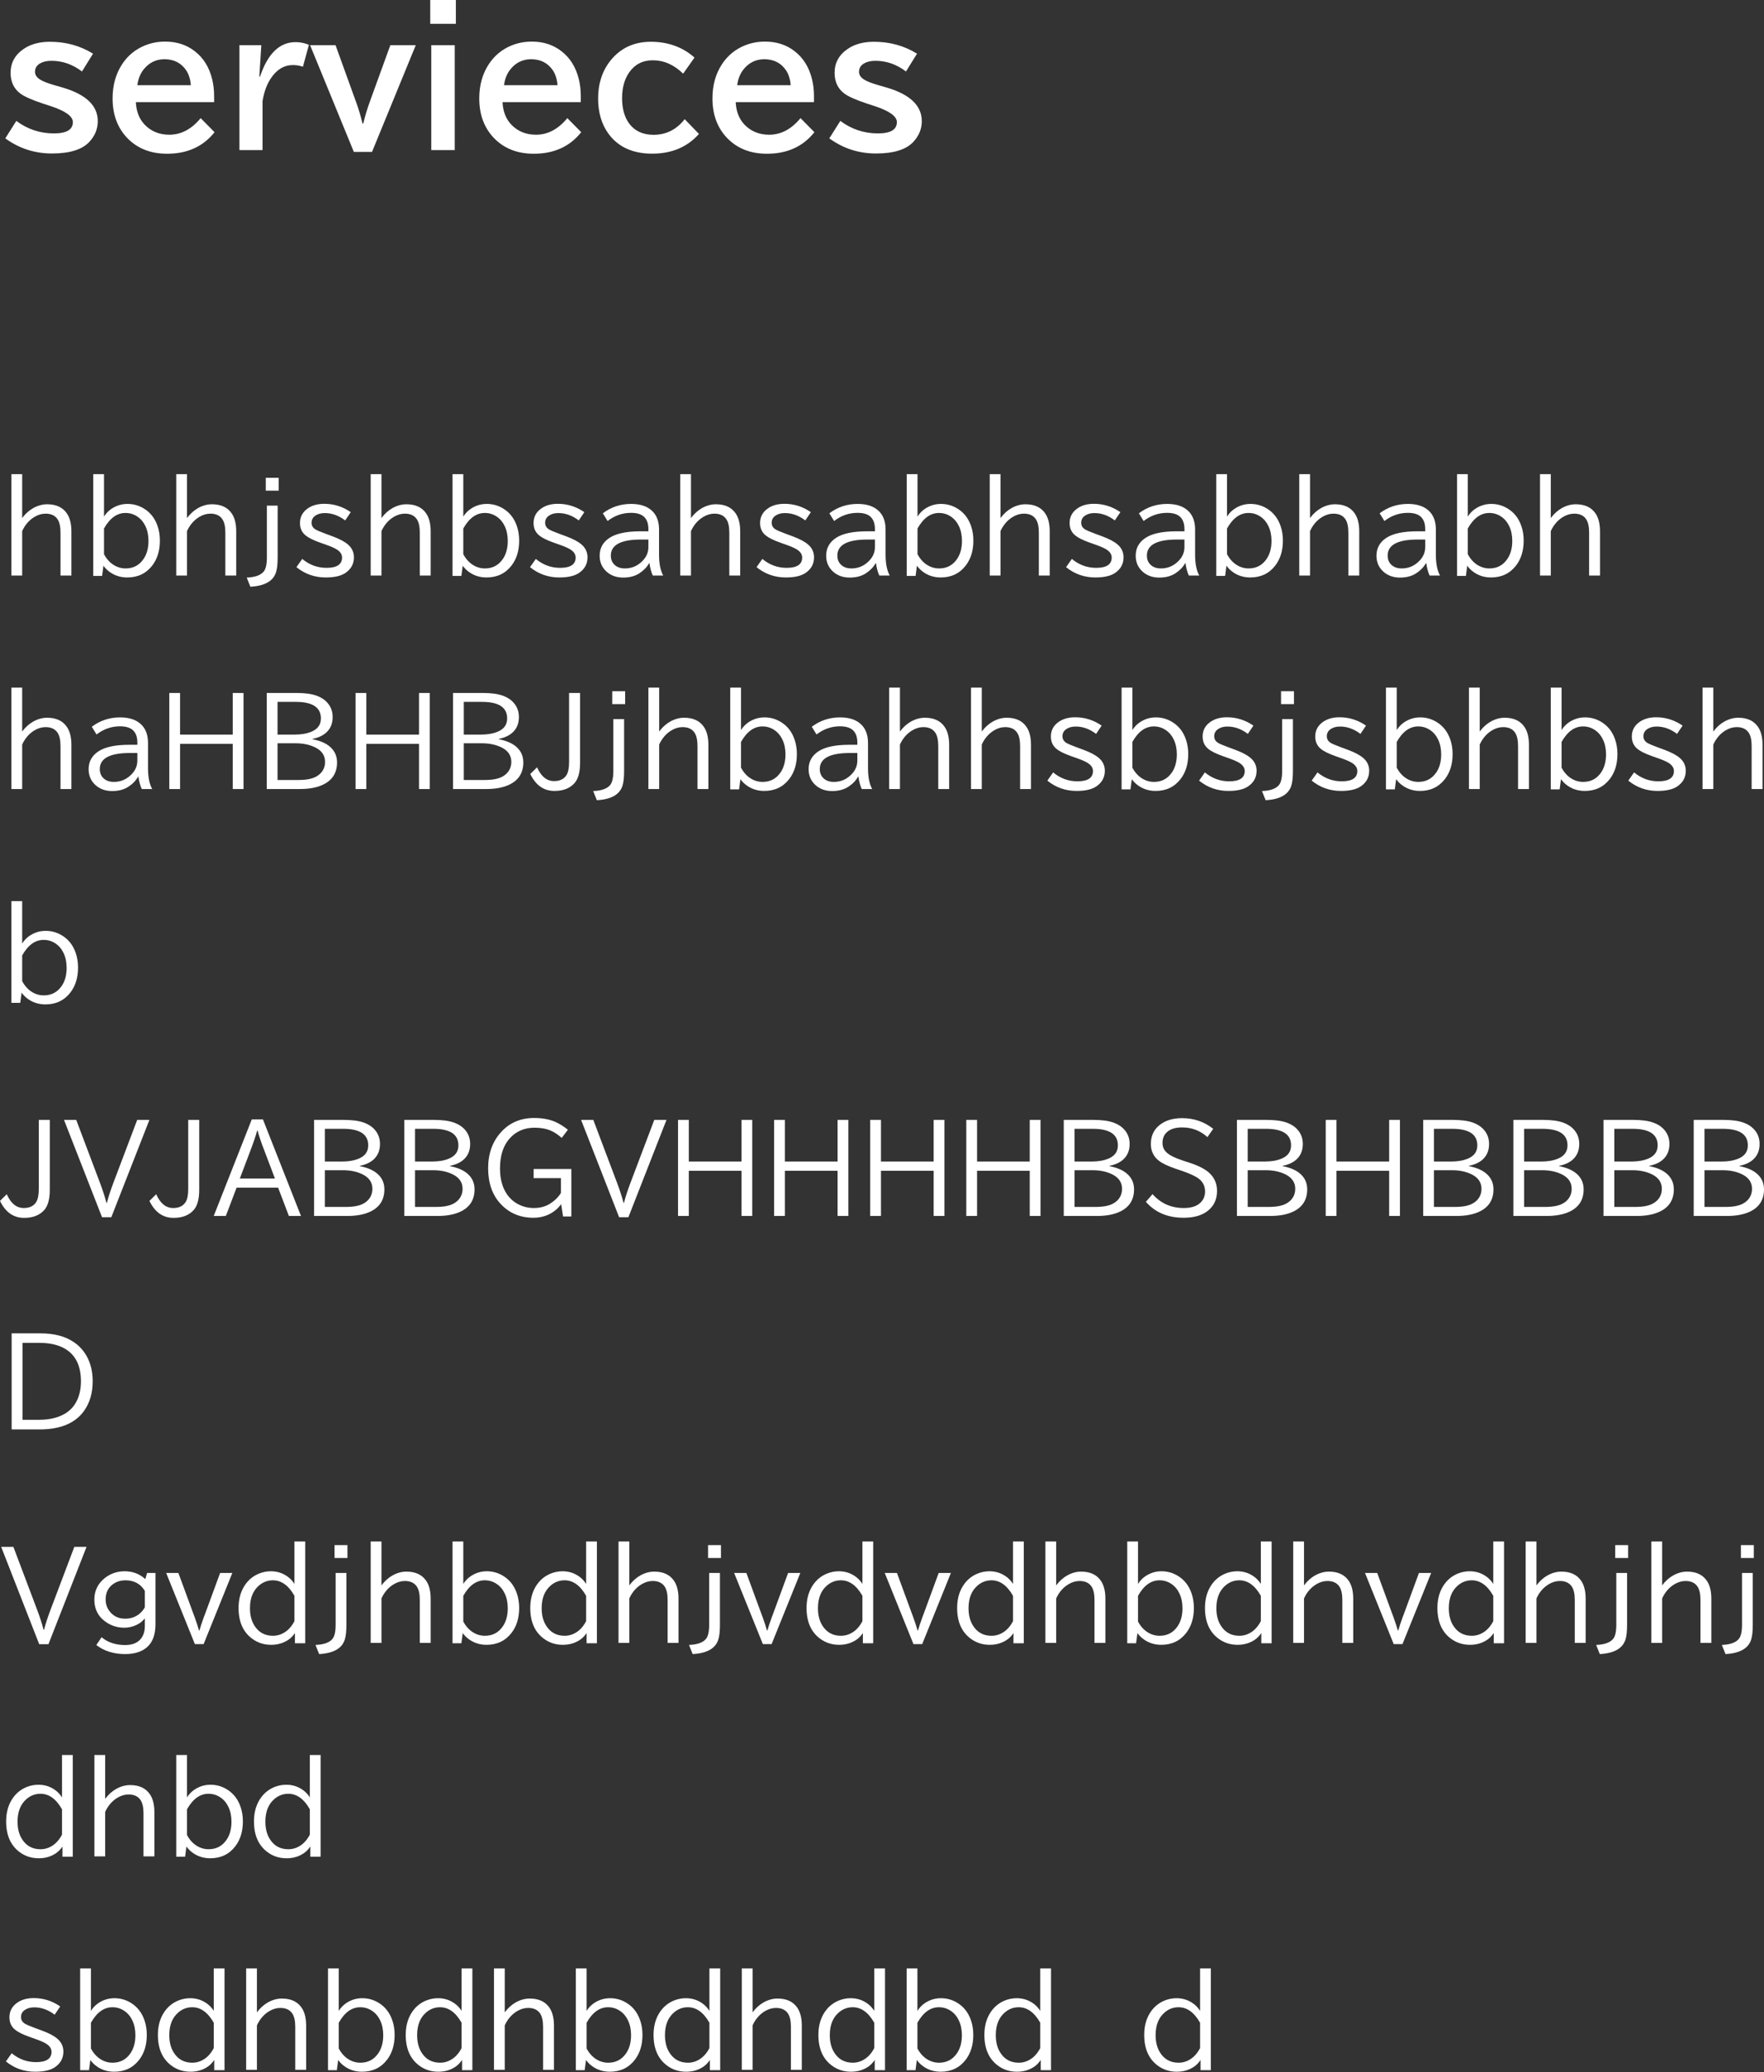 <svg width="298" height="350" viewBox="0 0 298 350" fill="none" xmlns="http://www.w3.org/2000/svg">
<rect x="0" y="0" width="298" height="350" fill="#333333" stroke="none"/>
<path d="M2.758 20.422C4.646 21.831 6.763 22.535 9.111 22.535C11.243 22.535 12.309 21.899 12.309 20.628C12.309 19.659 11.096 18.769 8.671 17.957L7.145 17.459C5.345 16.852 4.108 16.3 3.433 15.801C2.338 14.979 1.79 13.81 1.79 12.294C1.79 10.612 2.528 9.267 4.005 8.26C5.179 7.458 6.656 7.057 8.436 7.057C11.135 7.057 13.561 7.727 15.713 9.067L13.85 12.074C12.265 10.871 10.549 10.27 8.7 10.27C7.937 10.27 7.311 10.407 6.822 10.681C6.216 11.013 5.912 11.497 5.912 12.133C5.912 12.622 6.177 13.043 6.705 13.395C7.125 13.688 7.893 14.001 9.008 14.334L10.637 14.803C14.559 15.967 16.52 17.855 16.52 20.466C16.52 21.777 16.041 22.946 15.082 23.973C13.869 25.274 11.766 25.924 8.773 25.924C5.859 25.924 3.233 25.073 0.895 23.371L2.758 20.422ZM36.172 17.253H22.953C23.022 18.808 23.511 20.07 24.421 21.038C25.516 22.183 26.91 22.755 28.602 22.755C30.597 22.755 32.362 21.821 33.898 19.953L36.245 22.329C34.319 24.755 31.648 25.968 28.235 25.968C25.438 25.968 23.183 25.073 21.472 23.283C19.838 21.562 19.021 19.341 19.021 16.622C19.021 14.412 19.555 12.49 20.621 10.857C21.569 9.409 22.836 8.358 24.421 7.702C25.506 7.252 26.665 7.027 27.898 7.027C29.863 7.027 31.541 7.575 32.93 8.671C34.368 9.786 35.336 11.346 35.835 13.351C36.06 14.26 36.172 15.219 36.172 16.226V17.253ZM32.24 14.392C32.162 13.385 31.898 12.544 31.448 11.869C30.597 10.627 29.375 10.006 27.78 10.006C26.352 10.006 25.178 10.583 24.259 11.737C23.692 12.451 23.34 13.336 23.203 14.392H32.24ZM43.809 12.94H43.926C45.227 9.057 47.227 7.116 49.927 7.116C50.709 7.116 51.462 7.267 52.186 7.57L51.174 11.268C50.626 11.082 50.064 10.989 49.486 10.989C47.99 10.989 46.743 11.742 45.745 13.248C45.08 14.236 44.616 15.507 44.352 17.063V25.352H40.449V7.629H44.146L43.809 12.94ZM52.384 7.629H56.683L60.16 17.253C60.571 18.368 60.933 19.576 61.246 20.877H61.363C61.657 19.645 62.018 18.437 62.449 17.253L65.941 7.629H70.239L62.845 25.66H59.779L52.384 7.629ZM72.682 0H77.01V4.02H72.682V0ZM72.858 7.629H76.82V25.352H72.858V7.629ZM98.115 17.253H84.896C84.965 18.808 85.454 20.07 86.363 21.038C87.459 22.183 88.853 22.755 90.545 22.755C92.54 22.755 94.305 21.821 95.841 19.953L98.188 22.329C96.262 24.755 93.591 25.968 90.178 25.968C87.381 25.968 85.126 25.073 83.415 23.283C81.781 21.562 80.964 19.341 80.964 16.622C80.964 14.412 81.498 12.49 82.564 10.857C83.512 9.409 84.779 8.358 86.363 7.702C87.449 7.252 88.608 7.027 89.841 7.027C91.806 7.027 93.484 7.575 94.873 8.671C96.311 9.786 97.279 11.346 97.778 13.351C98.003 14.26 98.115 15.219 98.115 16.226V17.253ZM94.183 14.392C94.105 13.385 93.841 12.544 93.391 11.869C92.54 10.627 91.317 10.006 89.723 10.006C88.295 10.006 87.121 10.583 86.202 11.737C85.635 12.451 85.283 13.336 85.146 14.392H94.183ZM118.075 22.623C116.11 24.843 113.474 25.953 110.168 25.953C106.881 25.953 104.417 24.824 102.773 22.564C101.619 20.97 101.042 18.989 101.042 16.622C101.042 14.128 101.732 12.006 103.111 10.255C104.813 8.123 107.087 7.057 109.933 7.057C112.857 7.057 115.322 7.947 117.327 9.727L115.405 12.441C113.86 10.935 112.153 10.182 110.285 10.182C108.583 10.182 107.253 10.862 106.295 12.221C105.492 13.375 105.091 14.828 105.091 16.578C105.091 18.388 105.507 19.84 106.339 20.936C107.287 22.158 108.642 22.77 110.402 22.77C112.535 22.77 114.29 21.889 115.669 20.129L118.075 22.623ZM137.508 17.253H124.289C124.357 18.808 124.847 20.07 125.756 21.038C126.852 22.183 128.245 22.755 129.937 22.755C131.933 22.755 133.698 21.821 135.234 19.953L137.581 22.329C135.654 24.755 132.984 25.968 129.571 25.968C126.773 25.968 124.519 25.073 122.807 23.283C121.174 21.562 120.357 19.341 120.357 16.622C120.357 14.412 120.89 12.49 121.956 10.857C122.905 9.409 124.172 8.358 125.756 7.702C126.842 7.252 128.001 7.027 129.233 7.027C131.199 7.027 132.877 7.575 134.265 8.671C135.703 9.786 136.672 11.346 137.17 13.351C137.395 14.26 137.508 15.219 137.508 16.226V17.253ZM133.576 14.392C133.498 13.385 133.234 12.544 132.784 11.869C131.933 10.627 130.71 10.006 129.116 10.006C127.688 10.006 126.514 10.583 125.595 11.737C125.027 12.451 124.675 13.336 124.538 14.392H133.576ZM141.961 20.422C143.848 21.831 145.966 22.535 148.313 22.535C150.446 22.535 151.512 21.899 151.512 20.628C151.512 19.659 150.299 18.769 147.873 17.957L146.347 17.459C144.548 16.852 143.311 16.3 142.636 15.801C141.54 14.979 140.992 13.81 140.992 12.294C140.992 10.612 141.731 9.267 143.208 8.26C144.382 7.458 145.858 7.057 147.639 7.057C150.338 7.057 152.764 7.727 154.915 9.067L153.052 12.074C151.468 10.871 149.751 10.27 147.903 10.27C147.14 10.27 146.514 10.407 146.025 10.681C145.418 11.013 145.115 11.497 145.115 12.133C145.115 12.622 145.379 13.043 145.907 13.395C146.328 13.688 147.096 14.001 148.211 14.334L149.839 14.803C153.761 15.967 155.722 17.855 155.722 20.466C155.722 21.777 155.243 22.946 154.285 23.973C153.072 25.274 150.969 25.924 147.976 25.924C145.061 25.924 142.435 25.073 140.098 23.371L141.961 20.422ZM1.927 80.088H3.746V87.502C4.287 86.772 4.92 86.204 5.644 85.8C6.406 85.383 7.179 85.174 7.962 85.174C9.468 85.174 10.573 85.679 11.277 86.69C11.799 87.433 12.06 88.451 12.06 89.742V97.214H10.221V89.967C10.221 88.963 10.058 88.213 9.732 87.717C9.315 87.078 8.636 86.759 7.697 86.759C7.058 86.759 6.429 86.944 5.81 87.316C4.916 87.857 4.229 88.653 3.746 89.703V97.214H1.927V80.088ZM15.752 80.088H17.571V87.257C17.891 86.742 18.295 86.315 18.784 85.976C19.619 85.402 20.538 85.115 21.542 85.115C22.527 85.115 23.44 85.37 24.281 85.878C25.39 86.543 26.169 87.534 26.619 88.852C26.879 89.602 27.01 90.423 27.01 91.316C27.01 92.999 26.583 94.397 25.729 95.512C24.692 96.862 23.28 97.537 21.494 97.537C20.281 97.537 19.221 97.172 18.315 96.442C18.015 96.207 17.734 95.91 17.474 95.552L17.249 97.273H15.752V80.088ZM17.571 93.615C17.936 94.293 18.38 94.828 18.902 95.219C19.612 95.747 20.385 96.011 21.22 96.011C22.498 96.011 23.498 95.493 24.222 94.456C24.796 93.641 25.083 92.608 25.083 91.356C25.083 90.417 24.91 89.585 24.565 88.861C24.245 88.183 23.795 87.649 23.215 87.257C22.608 86.847 21.937 86.641 21.2 86.641C19.765 86.641 18.556 87.515 17.571 89.262V93.615ZM29.773 80.088H31.592V87.502C32.134 86.772 32.766 86.204 33.49 85.8C34.253 85.383 35.025 85.174 35.808 85.174C37.314 85.174 38.419 85.679 39.124 86.69C39.645 87.433 39.906 88.451 39.906 89.742V97.214H38.067V89.967C38.067 88.963 37.904 88.213 37.578 87.717C37.161 87.078 36.483 86.759 35.544 86.759C34.905 86.759 34.276 86.944 33.656 87.316C32.763 87.857 32.075 88.653 31.592 89.703V97.214H29.773V80.088ZM44.899 80.695H47.08V82.876H44.899V80.695ZM45.085 85.399H46.904V94.172C46.904 95.268 46.813 96.096 46.63 96.657C46.154 98.156 44.71 98.972 42.298 99.102L41.681 97.557C43.077 97.504 44.032 97.165 44.547 96.539C44.906 96.103 45.085 95.307 45.085 94.153V85.399ZM51.056 94.407C52.269 95.411 53.635 95.913 55.155 95.913C56.909 95.913 57.786 95.333 57.786 94.172C57.786 93.638 57.486 93.181 56.886 92.803C56.501 92.562 55.901 92.298 55.086 92.011L54.069 91.649C52.941 91.251 52.123 90.844 51.614 90.426C50.988 89.911 50.675 89.217 50.675 88.343C50.675 87.3 51.122 86.472 52.015 85.859C52.752 85.35 53.675 85.096 54.783 85.096C56.4 85.096 57.89 85.565 59.253 86.504L58.314 87.903C57.225 87.075 56.081 86.661 54.881 86.661C54.346 86.661 53.893 86.759 53.521 86.954C52.928 87.254 52.631 87.701 52.631 88.294C52.631 88.764 52.84 89.132 53.257 89.399C53.518 89.569 54.108 89.823 55.028 90.162L56.27 90.622C57.398 91.046 58.236 91.496 58.783 91.972C59.455 92.552 59.791 93.273 59.791 94.133C59.791 95.255 59.302 96.142 58.324 96.794C57.574 97.289 56.472 97.537 55.018 97.537C53.159 97.537 51.513 96.957 50.078 95.796L51.056 94.407ZM62.623 80.088H64.442V87.502C64.983 86.772 65.615 86.204 66.339 85.8C67.102 85.383 67.875 85.174 68.657 85.174C70.163 85.174 71.269 85.679 71.973 86.69C72.495 87.433 72.755 88.451 72.755 89.742V97.214H70.917V89.967C70.917 88.963 70.754 88.213 70.428 87.717C70.01 87.078 69.332 86.759 68.393 86.759C67.754 86.759 67.125 86.944 66.505 87.316C65.612 87.857 64.924 88.653 64.442 89.703V97.214H62.623V80.088ZM76.448 80.088H78.267V87.257C78.587 86.742 78.991 86.315 79.48 85.976C80.314 85.402 81.234 85.115 82.238 85.115C83.223 85.115 84.135 85.37 84.977 85.878C86.085 86.543 86.864 87.534 87.314 88.852C87.575 89.602 87.706 90.423 87.706 91.316C87.706 92.999 87.278 94.397 86.424 95.512C85.388 96.862 83.976 97.537 82.189 97.537C80.976 97.537 79.917 97.172 79.01 96.442C78.71 96.207 78.43 95.91 78.169 95.552L77.944 97.273H76.448V80.088ZM78.267 93.615C78.632 94.293 79.076 94.828 79.597 95.219C80.308 95.747 81.081 96.011 81.915 96.011C83.193 96.011 84.194 95.493 84.918 94.456C85.492 93.641 85.779 92.608 85.779 91.356C85.779 90.417 85.606 89.585 85.26 88.861C84.941 88.183 84.491 87.649 83.911 87.257C83.304 86.847 82.633 86.641 81.896 86.641C80.461 86.641 79.252 87.515 78.267 89.262V93.615ZM90.518 94.407C91.731 95.411 93.097 95.913 94.616 95.913C96.37 95.913 97.247 95.333 97.247 94.172C97.247 93.638 96.947 93.181 96.347 92.803C95.962 92.562 95.362 92.298 94.547 92.011L93.53 91.649C92.402 91.251 91.584 90.844 91.075 90.426C90.449 89.911 90.136 89.217 90.136 88.343C90.136 87.3 90.583 86.472 91.476 85.859C92.213 85.35 93.136 85.096 94.244 85.096C95.861 85.096 97.351 85.565 98.714 86.504L97.775 87.903C96.686 87.075 95.542 86.661 94.342 86.661C93.807 86.661 93.354 86.759 92.983 86.954C92.389 87.254 92.092 87.701 92.092 88.294C92.092 88.764 92.301 89.132 92.718 89.399C92.979 89.569 93.569 89.823 94.489 90.162L95.731 90.622C96.859 91.046 97.697 91.496 98.245 91.972C98.916 92.552 99.252 93.273 99.252 94.133C99.252 95.255 98.763 96.142 97.785 96.794C97.035 97.289 95.933 97.537 94.479 97.537C92.621 97.537 90.974 96.957 89.54 95.796L90.518 94.407ZM109.537 89.742V89.36C109.537 88.421 109.279 87.72 108.764 87.257C108.294 86.834 107.571 86.622 106.593 86.622C105.158 86.622 103.841 87.081 102.641 88.001L101.839 86.7C103.235 85.644 104.829 85.115 106.622 85.115C108.252 85.115 109.481 85.555 110.309 86.436C110.994 87.166 111.336 88.17 111.336 89.448V93.693C111.336 95.193 111.571 96.367 112.041 97.214H110.28C110.026 96.673 109.837 95.979 109.713 95.131H109.654C109.282 95.796 108.735 96.363 108.011 96.833C107.274 97.315 106.364 97.557 105.282 97.557C104.154 97.557 103.218 97.224 102.475 96.559C101.692 95.855 101.301 94.958 101.301 93.869C101.301 92.565 101.872 91.548 103.013 90.818C104.141 90.1 105.859 89.742 108.167 89.742H109.537ZM109.537 91.131H108.275C104.884 91.131 103.189 92.037 103.189 93.85C103.189 94.436 103.371 94.925 103.737 95.317C104.18 95.78 104.79 96.011 105.566 96.011C106.57 96.011 107.45 95.692 108.206 95.053C109.093 94.309 109.537 93.429 109.537 92.412V91.131ZM114.911 80.088H116.731V87.502C117.272 86.772 117.904 86.204 118.628 85.8C119.391 85.383 120.164 85.174 120.946 85.174C122.452 85.174 123.558 85.679 124.262 86.69C124.783 87.433 125.044 88.451 125.044 89.742V97.214H123.206V89.967C123.206 88.963 123.042 88.213 122.716 87.717C122.299 87.078 121.621 86.759 120.682 86.759C120.043 86.759 119.414 86.944 118.794 87.316C117.901 87.857 117.213 88.653 116.731 89.703V97.214H114.911V80.088ZM128.786 94.407C129.998 95.411 131.365 95.913 132.884 95.913C134.638 95.913 135.515 95.333 135.515 94.172C135.515 93.638 135.215 93.181 134.615 92.803C134.23 92.562 133.63 92.298 132.815 92.011L131.798 91.649C130.67 91.251 129.852 90.844 129.343 90.426C128.717 89.911 128.404 89.217 128.404 88.343C128.404 87.3 128.851 86.472 129.744 85.859C130.481 85.35 131.404 85.096 132.512 85.096C134.129 85.096 135.619 85.565 136.982 86.504L136.043 87.903C134.954 87.075 133.81 86.661 132.61 86.661C132.075 86.661 131.622 86.759 131.25 86.954C130.657 87.254 130.36 87.701 130.36 88.294C130.36 88.764 130.569 89.132 130.986 89.399C131.247 89.569 131.837 89.823 132.757 90.162L133.999 90.622C135.127 91.046 135.965 91.496 136.512 91.972C137.184 92.552 137.52 93.273 137.52 94.133C137.52 95.255 137.031 96.142 136.053 96.794C135.303 97.289 134.201 97.537 132.747 97.537C130.889 97.537 129.242 96.957 127.808 95.796L128.786 94.407ZM147.805 89.742V89.36C147.805 88.421 147.547 87.72 147.032 87.257C146.562 86.834 145.839 86.622 144.861 86.622C143.426 86.622 142.109 87.081 140.909 88.001L140.107 86.7C141.502 85.644 143.097 85.115 144.89 85.115C146.52 85.115 147.749 85.555 148.577 86.436C149.262 87.166 149.604 88.17 149.604 89.448V93.693C149.604 95.193 149.839 96.367 150.308 97.214H148.548C148.294 96.673 148.105 95.979 147.981 95.131H147.922C147.55 95.796 147.003 96.363 146.279 96.833C145.542 97.315 144.632 97.557 143.55 97.557C142.422 97.557 141.486 97.224 140.743 96.559C139.96 95.855 139.569 94.958 139.569 93.869C139.569 92.565 140.14 91.548 141.281 90.818C142.409 90.1 144.127 89.742 146.435 89.742H147.805ZM147.805 91.131H146.543C143.152 91.131 141.457 92.037 141.457 93.85C141.457 94.436 141.639 94.925 142.005 95.317C142.448 95.78 143.058 96.011 143.834 96.011C144.838 96.011 145.718 95.692 146.474 95.053C147.361 94.309 147.805 93.429 147.805 92.412V91.131ZM153.179 80.088H154.999V87.257C155.318 86.742 155.722 86.315 156.211 85.976C157.046 85.402 157.965 85.115 158.97 85.115C159.954 85.115 160.867 85.37 161.708 85.878C162.817 86.543 163.596 87.534 164.046 88.852C164.307 89.602 164.437 90.423 164.437 91.316C164.437 92.999 164.01 94.397 163.156 95.512C162.119 96.862 160.707 97.537 158.921 97.537C157.708 97.537 156.648 97.172 155.742 96.442C155.442 96.207 155.162 95.91 154.901 95.552L154.676 97.273H153.179V80.088ZM154.999 93.615C155.364 94.293 155.807 94.828 156.329 95.219C157.039 95.747 157.812 96.011 158.647 96.011C159.925 96.011 160.926 95.493 161.649 94.456C162.223 93.641 162.51 92.608 162.51 91.356C162.51 90.417 162.337 89.585 161.992 88.861C161.672 88.183 161.222 87.649 160.642 87.257C160.036 86.847 159.364 86.641 158.627 86.641C157.193 86.641 155.983 87.515 154.999 89.262V93.615ZM167.2 80.088H169.02V87.502C169.561 86.772 170.193 86.204 170.917 85.8C171.68 85.383 172.453 85.174 173.235 85.174C174.741 85.174 175.847 85.679 176.551 86.69C177.072 87.433 177.333 88.451 177.333 89.742V97.214H175.494V89.967C175.494 88.963 175.331 88.213 175.005 87.717C174.588 87.078 173.91 86.759 172.971 86.759C172.332 86.759 171.703 86.944 171.083 87.316C170.19 87.857 169.502 88.653 169.02 89.703V97.214H167.2V80.088ZM181.075 94.407C182.287 95.411 183.653 95.913 185.173 95.913C186.927 95.913 187.804 95.333 187.804 94.172C187.804 93.638 187.504 93.181 186.904 92.803C186.519 92.562 185.919 92.298 185.104 92.011L184.087 91.649C182.959 91.251 182.141 90.844 181.632 90.426C181.006 89.911 180.693 89.217 180.693 88.343C180.693 87.3 181.14 86.472 182.033 85.859C182.77 85.35 183.693 85.096 184.801 85.096C186.418 85.096 187.908 85.565 189.271 86.504L188.332 87.903C187.243 87.075 186.099 86.661 184.899 86.661C184.364 86.661 183.911 86.759 183.539 86.954C182.946 87.254 182.649 87.701 182.649 88.294C182.649 88.764 182.858 89.132 183.275 89.399C183.536 89.569 184.126 89.823 185.046 90.162L186.288 90.622C187.416 91.046 188.254 91.496 188.801 91.972C189.473 92.552 189.809 93.273 189.809 94.133C189.809 95.255 189.32 96.142 188.342 96.794C187.592 97.289 186.49 97.537 185.036 97.537C183.177 97.537 181.531 96.957 180.096 95.796L181.075 94.407ZM200.093 89.742V89.36C200.093 88.421 199.836 87.72 199.321 87.257C198.851 86.834 198.128 86.622 197.149 86.622C195.715 86.622 194.398 87.081 193.198 88.001L192.396 86.7C193.791 85.644 195.386 85.115 197.179 85.115C198.809 85.115 200.038 85.555 200.866 86.436C201.551 87.166 201.893 88.17 201.893 89.448V93.693C201.893 95.193 202.128 96.367 202.597 97.214H200.837C200.583 96.673 200.393 95.979 200.27 95.131H200.211C199.839 95.796 199.291 96.363 198.568 96.833C197.831 97.315 196.921 97.557 195.839 97.557C194.711 97.557 193.775 97.224 193.032 96.559C192.249 95.855 191.858 94.958 191.858 93.869C191.858 92.565 192.429 91.548 193.57 90.818C194.698 90.1 196.416 89.742 198.724 89.742H200.093ZM200.093 91.131H198.832C195.441 91.131 193.746 92.037 193.746 93.85C193.746 94.436 193.928 94.925 194.293 95.317C194.737 95.78 195.347 96.011 196.122 96.011C197.127 96.011 198.007 95.692 198.763 95.053C199.65 94.309 200.093 93.429 200.093 92.412V91.131ZM205.468 80.088H207.287V87.257C207.607 86.742 208.011 86.315 208.5 85.976C209.335 85.402 210.254 85.115 211.258 85.115C212.243 85.115 213.156 85.37 213.997 85.878C215.106 86.543 215.885 87.534 216.335 88.852C216.596 89.602 216.726 90.423 216.726 91.316C216.726 92.999 216.299 94.397 215.445 95.512C214.408 96.862 212.996 97.537 211.21 97.537C209.997 97.537 208.937 97.172 208.031 96.442C207.731 96.207 207.45 95.91 207.19 95.552L206.965 97.273H205.468V80.088ZM207.287 93.615C207.653 94.293 208.096 94.828 208.618 95.219C209.328 95.747 210.101 96.011 210.936 96.011C212.214 96.011 213.215 95.493 213.938 94.456C214.512 93.641 214.799 92.608 214.799 91.356C214.799 90.417 214.626 89.585 214.281 88.861C213.961 88.183 213.511 87.649 212.931 87.257C212.325 86.847 211.653 86.641 210.916 86.641C209.482 86.641 208.272 87.515 207.287 89.262V93.615ZM219.489 80.088H221.308V87.502C221.85 86.772 222.482 86.204 223.206 85.8C223.969 85.383 224.741 85.174 225.524 85.174C227.03 85.174 228.135 85.679 228.84 86.69C229.361 87.433 229.622 88.451 229.622 89.742V97.214H227.783V89.967C227.783 88.963 227.62 88.213 227.294 87.717C226.877 87.078 226.199 86.759 225.26 86.759C224.621 86.759 223.992 86.944 223.372 87.316C222.479 87.857 221.791 88.653 221.308 89.703V97.214H219.489V80.088ZM240.767 89.742V89.36C240.767 88.421 240.51 87.72 239.995 87.257C239.525 86.834 238.802 86.622 237.823 86.622C236.389 86.622 235.072 87.081 233.872 88.001L233.07 86.7C234.465 85.644 236.06 85.115 237.853 85.115C239.483 85.115 240.712 85.555 241.54 86.436C242.225 87.166 242.567 88.17 242.567 89.448V93.693C242.567 95.193 242.802 96.367 243.271 97.214H241.511C241.257 96.673 241.067 95.979 240.944 95.131H240.885C240.513 95.796 239.965 96.363 239.242 96.833C238.505 97.315 237.595 97.557 236.513 97.557C235.385 97.557 234.449 97.224 233.706 96.559C232.923 95.855 232.532 94.958 232.532 93.869C232.532 92.565 233.103 91.548 234.244 90.818C235.372 90.1 237.09 89.742 239.398 89.742H240.767ZM240.767 91.131H239.506C236.115 91.131 234.42 92.037 234.42 93.85C234.42 94.436 234.602 94.925 234.967 95.317C235.411 95.78 236.021 96.011 236.796 96.011C237.801 96.011 238.681 95.692 239.437 95.053C240.324 94.309 240.767 93.429 240.767 92.412V91.131ZM246.142 80.088H247.961V87.257C248.281 86.742 248.685 86.315 249.174 85.976C250.009 85.402 250.928 85.115 251.932 85.115C252.917 85.115 253.83 85.37 254.671 85.878C255.78 86.543 256.559 87.534 257.009 88.852C257.27 89.602 257.4 90.423 257.4 91.316C257.4 92.999 256.973 94.397 256.119 95.512C255.082 96.862 253.67 97.537 251.884 97.537C250.671 97.537 249.611 97.172 248.705 96.442C248.405 96.207 248.124 95.91 247.864 95.552L247.639 97.273H246.142V80.088ZM247.961 93.615C248.327 94.293 248.77 94.828 249.292 95.219C250.002 95.747 250.775 96.011 251.61 96.011C252.888 96.011 253.889 95.493 254.612 94.456C255.186 93.641 255.473 92.608 255.473 91.356C255.473 90.417 255.3 89.585 254.955 88.861C254.635 88.183 254.185 87.649 253.605 87.257C252.999 86.847 252.327 86.641 251.59 86.641C250.156 86.641 248.946 87.515 247.961 89.262V93.615ZM260.163 80.088H261.982V87.502C262.524 86.772 263.156 86.204 263.88 85.8C264.643 85.383 265.415 85.174 266.198 85.174C267.704 85.174 268.809 85.679 269.514 86.69C270.035 87.433 270.296 88.451 270.296 89.742V97.214H268.457V89.967C268.457 88.963 268.294 88.213 267.968 87.717C267.551 87.078 266.873 86.759 265.934 86.759C265.295 86.759 264.666 86.944 264.046 87.316C263.153 87.857 262.465 88.653 261.982 89.703V97.214H260.163V80.088ZM1.927 116.144H3.746V123.558C4.287 122.828 4.92 122.26 5.644 121.856C6.406 121.439 7.179 121.23 7.962 121.23C9.468 121.23 10.573 121.735 11.277 122.746C11.799 123.489 12.06 124.507 12.06 125.798V133.27H10.221V126.023C10.221 125.018 10.058 124.269 9.732 123.773C9.315 123.134 8.636 122.814 7.697 122.814C7.058 122.814 6.429 123 5.81 123.372C4.916 123.913 4.229 124.709 3.746 125.758V133.27H1.927V116.144ZM23.205 125.798V125.416C23.205 124.477 22.948 123.776 22.432 123.313C21.963 122.889 21.239 122.678 20.261 122.678C18.827 122.678 17.509 123.137 16.31 124.057L15.508 122.756C16.903 121.699 18.497 121.171 20.29 121.171C21.921 121.171 23.15 121.611 23.978 122.492C24.663 123.222 25.005 124.226 25.005 125.504V129.749C25.005 131.249 25.239 132.422 25.709 133.27H23.948C23.694 132.729 23.505 132.034 23.381 131.187H23.323C22.951 131.852 22.403 132.419 21.679 132.889C20.942 133.371 20.033 133.612 18.951 133.612C17.822 133.612 16.887 133.28 16.143 132.615C15.361 131.911 14.97 131.014 14.97 129.925C14.97 128.621 15.54 127.604 16.681 126.873C17.809 126.156 19.527 125.798 21.836 125.798H23.205ZM23.205 127.186H21.943C18.553 127.186 16.857 128.093 16.857 129.906C16.857 130.492 17.04 130.981 17.405 131.373C17.849 131.836 18.458 132.067 19.234 132.067C20.238 132.067 21.119 131.748 21.875 131.109C22.762 130.365 23.205 129.485 23.205 128.468V127.186ZM28.599 117.044H30.419V124.076H39.319V117.044H41.138V133.27H39.319V125.641H30.419V133.27H28.599V117.044ZM45.066 117.044H50.093C51.521 117.044 52.669 117.204 53.536 117.523C54.292 117.803 54.902 118.217 55.365 118.765C55.919 119.417 56.196 120.2 56.196 121.113C56.196 122.221 55.825 123.105 55.081 123.763C54.514 124.265 53.751 124.611 52.792 124.8V124.859C53.947 125.08 54.863 125.449 55.541 125.964C56.473 126.675 56.94 127.61 56.94 128.771C56.94 130.499 56.177 131.741 54.651 132.497C53.601 133.013 52.287 133.27 50.709 133.27H45.066V117.044ZM46.885 118.55V124.076H49.829C50.911 124.076 51.847 123.91 52.636 123.577C53.686 123.134 54.211 122.391 54.211 121.347C54.211 119.482 52.796 118.55 49.966 118.55H46.885ZM46.885 125.543V131.744H50.474C51.7 131.744 52.659 131.565 53.35 131.206C53.624 131.069 53.872 130.893 54.093 130.678C54.641 130.137 54.915 129.472 54.915 128.683C54.915 127.64 54.397 126.844 53.36 126.296C52.395 125.794 51.25 125.543 49.927 125.543H46.885ZM60.065 117.044H61.884V124.076H70.784V117.044H72.604V133.27H70.784V125.641H61.884V133.27H60.065V117.044ZM76.531 117.044H81.558C82.986 117.044 84.134 117.204 85.001 117.523C85.757 117.803 86.367 118.217 86.83 118.765C87.384 119.417 87.661 120.2 87.661 121.113C87.661 122.221 87.29 123.105 86.546 123.763C85.979 124.265 85.216 124.611 84.258 124.8V124.859C85.412 125.08 86.328 125.449 87.006 125.964C87.938 126.675 88.405 127.61 88.405 128.771C88.405 130.499 87.642 131.741 86.116 132.497C85.066 133.013 83.752 133.27 82.174 133.27H76.531V117.044ZM78.35 118.55V124.076H81.294C82.376 124.076 83.312 123.91 84.101 123.577C85.151 123.134 85.676 122.391 85.676 121.347C85.676 119.482 84.261 118.55 81.431 118.55H78.35ZM78.35 125.543V131.744H81.94C83.165 131.744 84.124 131.565 84.815 131.206C85.089 131.069 85.337 130.893 85.558 130.678C86.106 130.137 86.38 129.472 86.38 128.683C86.38 127.64 85.862 126.844 84.825 126.296C83.86 125.794 82.716 125.543 81.392 125.543H78.35ZM96.137 117.044H97.995V128.839C97.995 130.424 97.682 131.568 97.056 132.272C96.273 133.153 95.142 133.593 93.662 133.593C91.862 133.593 90.503 132.638 89.583 130.727L90.728 129.602C91.412 131.154 92.371 131.93 93.603 131.93C94.575 131.93 95.273 131.594 95.696 130.923C95.99 130.453 96.137 129.72 96.137 128.722V117.044ZM103.428 116.75H105.609V118.931H103.428V116.75ZM103.614 121.455H105.433V130.228C105.433 131.324 105.342 132.152 105.16 132.713C104.684 134.212 103.239 135.027 100.827 135.158L100.21 133.612C101.606 133.56 102.561 133.221 103.076 132.595C103.435 132.158 103.614 131.363 103.614 130.209V121.455ZM109.537 116.144H111.356V123.558C111.897 122.828 112.53 122.26 113.253 121.856C114.016 121.439 114.789 121.23 115.571 121.23C117.078 121.23 118.183 121.735 118.887 122.746C119.409 123.489 119.67 124.507 119.67 125.798V133.27H117.831V126.023C117.831 125.018 117.668 124.269 117.342 123.773C116.924 123.134 116.246 122.814 115.307 122.814C114.668 122.814 114.039 123 113.42 123.372C112.526 123.913 111.838 124.709 111.356 125.758V133.27H109.537V116.144ZM123.362 116.144H125.181V123.313C125.501 122.798 125.905 122.371 126.394 122.032C127.229 121.458 128.148 121.171 129.152 121.171C130.137 121.171 131.05 121.426 131.891 121.934C132.999 122.599 133.779 123.59 134.228 124.908C134.489 125.657 134.62 126.479 134.62 127.372C134.62 129.055 134.193 130.453 133.338 131.568C132.302 132.918 130.89 133.593 129.103 133.593C127.89 133.593 126.831 133.228 125.925 132.497C125.625 132.263 125.344 131.966 125.083 131.607L124.858 133.329H123.362V116.144ZM125.181 129.671C125.546 130.349 125.99 130.884 126.511 131.275C127.222 131.803 127.995 132.067 128.829 132.067C130.107 132.067 131.108 131.549 131.832 130.512C132.406 129.697 132.693 128.663 132.693 127.411C132.693 126.472 132.52 125.641 132.174 124.917C131.855 124.239 131.405 123.705 130.825 123.313C130.218 122.902 129.547 122.697 128.81 122.697C127.375 122.697 126.166 123.571 125.181 125.318V129.671ZM144.836 125.798V125.416C144.836 124.477 144.578 123.776 144.063 123.313C143.594 122.889 142.87 122.678 141.892 122.678C140.457 122.678 139.14 123.137 137.94 124.057L137.138 122.756C138.534 121.699 140.128 121.171 141.921 121.171C143.551 121.171 144.78 121.611 145.609 122.492C146.293 123.222 146.636 124.226 146.636 125.504V129.749C146.636 131.249 146.87 132.422 147.34 133.27H145.579C145.325 132.729 145.136 132.034 145.012 131.187H144.953C144.582 131.852 144.034 132.419 143.31 132.889C142.573 133.371 141.664 133.612 140.581 133.612C139.453 133.612 138.518 133.28 137.774 132.615C136.992 131.911 136.6 131.014 136.6 129.925C136.6 128.621 137.171 127.604 138.312 126.873C139.44 126.156 141.158 125.798 143.467 125.798H144.836ZM144.836 127.186H143.574C140.184 127.186 138.488 128.093 138.488 129.906C138.488 130.492 138.671 130.981 139.036 131.373C139.479 131.836 140.089 132.067 140.865 132.067C141.869 132.067 142.749 131.748 143.506 131.109C144.393 130.365 144.836 129.485 144.836 128.468V127.186ZM150.211 116.144H152.03V123.558C152.571 122.828 153.204 122.26 153.927 121.856C154.69 121.439 155.463 121.23 156.245 121.23C157.752 121.23 158.857 121.735 159.561 122.746C160.083 123.489 160.344 124.507 160.344 125.798V133.27H158.505V126.023C158.505 125.018 158.342 124.269 158.016 123.773C157.598 123.134 156.92 122.814 155.981 122.814C155.342 122.814 154.713 123 154.094 123.372C153.2 123.913 152.512 124.709 152.03 125.758V133.27H150.211V116.144ZM164.036 116.144H165.855V123.558C166.396 122.828 167.029 122.26 167.753 121.856C168.516 121.439 169.288 121.23 170.071 121.23C171.577 121.23 172.682 121.735 173.386 122.746C173.908 123.489 174.169 124.507 174.169 125.798V133.27H172.33V126.023C172.33 125.018 172.167 124.269 171.841 123.773C171.424 123.134 170.746 122.814 169.807 122.814C169.168 122.814 168.538 123 167.919 123.372C167.026 123.913 166.338 124.709 165.855 125.758V133.27H164.036V116.144ZM177.91 130.463C179.123 131.467 180.489 131.969 182.008 131.969C183.762 131.969 184.639 131.389 184.639 130.228C184.639 129.694 184.339 129.237 183.74 128.859C183.355 128.618 182.755 128.354 181.94 128.067L180.923 127.705C179.795 127.307 178.976 126.9 178.468 126.482C177.842 125.967 177.529 125.273 177.529 124.399C177.529 123.356 177.975 122.528 178.869 121.915C179.606 121.406 180.528 121.152 181.637 121.152C183.254 121.152 184.744 121.621 186.107 122.56L185.168 123.959C184.079 123.131 182.934 122.717 181.735 122.717C181.2 122.717 180.747 122.814 180.375 123.01C179.782 123.31 179.485 123.757 179.485 124.35C179.485 124.82 179.694 125.188 180.111 125.455C180.372 125.625 180.962 125.879 181.881 126.218L183.123 126.678C184.251 127.102 185.089 127.552 185.637 128.028C186.309 128.608 186.644 129.328 186.644 130.189C186.644 131.311 186.155 132.198 185.177 132.85C184.428 133.345 183.326 133.593 181.871 133.593C180.013 133.593 178.367 133.013 176.932 131.852L177.91 130.463ZM189.476 116.144H191.295V123.313C191.615 122.798 192.019 122.371 192.508 122.032C193.343 121.458 194.262 121.171 195.266 121.171C196.251 121.171 197.164 121.426 198.005 121.934C199.114 122.599 199.893 123.59 200.343 124.908C200.604 125.657 200.734 126.479 200.734 127.372C200.734 129.055 200.307 130.453 199.453 131.568C198.416 132.918 197.004 133.593 195.218 133.593C194.005 133.593 192.945 133.228 192.039 132.497C191.739 132.263 191.458 131.966 191.198 131.607L190.973 133.329H189.476V116.144ZM191.295 129.671C191.661 130.349 192.104 130.884 192.626 131.275C193.336 131.803 194.109 132.067 194.944 132.067C196.222 132.067 197.223 131.549 197.946 130.512C198.52 129.697 198.807 128.663 198.807 127.411C198.807 126.472 198.634 125.641 198.289 124.917C197.969 124.239 197.519 123.705 196.939 123.313C196.333 122.902 195.661 122.697 194.924 122.697C193.49 122.697 192.28 123.571 191.295 125.318V129.671ZM203.546 130.463C204.759 131.467 206.125 131.969 207.644 131.969C209.398 131.969 210.275 131.389 210.275 130.228C210.275 129.694 209.975 129.237 209.375 128.859C208.991 128.618 208.391 128.354 207.576 128.067L206.559 127.705C205.431 127.307 204.612 126.9 204.104 126.482C203.478 125.967 203.165 125.273 203.165 124.399C203.165 123.356 203.611 122.528 204.505 121.915C205.241 121.406 206.164 121.152 207.273 121.152C208.89 121.152 210.38 121.621 211.742 122.56L210.803 123.959C209.715 123.131 208.57 122.717 207.37 122.717C206.836 122.717 206.383 122.814 206.011 123.01C205.417 123.31 205.121 123.757 205.121 124.35C205.121 124.82 205.329 125.188 205.747 125.455C206.008 125.625 206.598 125.879 207.517 126.218L208.759 126.678C209.887 127.102 210.725 127.552 211.273 128.028C211.945 128.608 212.28 129.328 212.28 130.189C212.28 131.311 211.791 132.198 210.813 132.85C210.063 133.345 208.961 133.593 207.507 133.593C205.649 133.593 204.003 133.013 202.568 131.852L203.546 130.463ZM216.413 116.75H218.594V118.931H216.413V116.75ZM216.599 121.455H218.418V130.228C218.418 131.324 218.327 132.152 218.144 132.713C217.668 134.212 216.224 135.027 213.811 135.158L213.195 133.612C214.59 133.56 215.546 133.221 216.061 132.595C216.419 132.158 216.599 131.363 216.599 130.209V121.455ZM222.57 130.463C223.783 131.467 225.149 131.969 226.668 131.969C228.422 131.969 229.299 131.389 229.299 130.228C229.299 129.694 228.999 129.237 228.399 128.859C228.015 128.618 227.415 128.354 226.6 128.067L225.583 127.705C224.455 127.307 223.636 126.9 223.128 126.482C222.502 125.967 222.189 125.273 222.189 124.399C222.189 123.356 222.635 122.528 223.529 121.915C224.265 121.406 225.188 121.152 226.297 121.152C227.914 121.152 229.404 121.621 230.766 122.56L229.827 123.959C228.739 123.131 227.594 122.717 226.394 122.717C225.86 122.717 225.407 122.814 225.035 123.01C224.442 123.31 224.145 123.757 224.145 124.35C224.145 124.82 224.354 125.188 224.771 125.455C225.032 125.625 225.622 125.879 226.541 126.218L227.783 126.678C228.911 127.102 229.749 127.552 230.297 128.028C230.969 128.608 231.304 129.328 231.304 130.189C231.304 131.311 230.815 132.198 229.837 132.85C229.087 133.345 227.985 133.593 226.531 133.593C224.673 133.593 223.027 133.013 221.592 131.852L222.57 130.463ZM234.136 116.144H235.955V123.313C236.275 122.798 236.679 122.371 237.168 122.032C238.003 121.458 238.922 121.171 239.926 121.171C240.911 121.171 241.824 121.426 242.665 121.934C243.773 122.599 244.553 123.59 245.003 124.908C245.263 125.657 245.394 126.479 245.394 127.372C245.394 129.055 244.967 130.453 244.113 131.568C243.076 132.918 241.664 133.593 239.877 133.593C238.665 133.593 237.605 133.228 236.699 132.497C236.399 132.263 236.118 131.966 235.858 131.607L235.633 133.329H234.136V116.144ZM235.955 129.671C236.32 130.349 236.764 130.884 237.286 131.275C237.996 131.803 238.769 132.067 239.604 132.067C240.882 132.067 241.882 131.549 242.606 130.512C243.18 129.697 243.467 128.663 243.467 127.411C243.467 126.472 243.294 125.641 242.949 124.917C242.629 124.239 242.179 123.705 241.599 123.313C240.992 122.902 240.321 122.697 239.584 122.697C238.149 122.697 236.94 123.571 235.955 125.318V129.671ZM248.157 116.144H249.976V123.558C250.518 122.828 251.15 122.26 251.874 121.856C252.637 121.439 253.409 121.23 254.192 121.23C255.698 121.23 256.803 121.735 257.508 122.746C258.029 123.489 258.29 124.507 258.29 125.798V133.27H256.451V126.023C256.451 125.018 256.288 124.269 255.962 123.773C255.545 123.134 254.867 122.814 253.928 122.814C253.289 122.814 252.659 123 252.04 123.372C251.147 123.913 250.459 124.709 249.976 125.758V133.27H248.157V116.144ZM261.982 116.144H263.802V123.313C264.121 122.798 264.525 122.371 265.014 122.032C265.849 121.458 266.768 121.171 267.773 121.171C268.757 121.171 269.67 121.426 270.511 121.934C271.62 122.599 272.399 123.59 272.849 124.908C273.11 125.657 273.24 126.479 273.24 127.372C273.24 129.055 272.813 130.453 271.959 131.568C270.922 132.918 269.51 133.593 267.724 133.593C266.511 133.593 265.451 133.228 264.545 132.497C264.245 132.263 263.965 131.966 263.704 131.607L263.479 133.329H261.982V116.144ZM263.802 129.671C264.167 130.349 264.61 130.884 265.132 131.275C265.843 131.803 266.615 132.067 267.45 132.067C268.728 132.067 269.729 131.549 270.453 130.512C271.026 129.697 271.313 128.663 271.313 127.411C271.313 126.472 271.14 125.641 270.795 124.917C270.475 124.239 270.025 123.705 269.445 123.313C268.839 122.902 268.167 122.697 267.43 122.697C265.996 122.697 264.786 123.571 263.802 125.318V129.671ZM276.052 130.463C277.265 131.467 278.631 131.969 280.15 131.969C281.904 131.969 282.781 131.389 282.781 130.228C282.781 129.694 282.482 129.237 281.882 128.859C281.497 128.618 280.897 128.354 280.082 128.067L279.065 127.705C277.937 127.307 277.118 126.9 276.61 126.482C275.984 125.967 275.671 125.273 275.671 124.399C275.671 123.356 276.117 122.528 277.011 121.915C277.748 121.406 278.67 121.152 279.779 121.152C281.396 121.152 282.886 121.621 284.249 122.56L283.31 123.959C282.221 123.131 281.076 122.717 279.877 122.717C279.342 122.717 278.889 122.814 278.517 123.01C277.924 123.31 277.627 123.757 277.627 124.35C277.627 124.82 277.836 125.188 278.253 125.455C278.514 125.625 279.104 125.879 280.023 126.218L281.265 126.678C282.393 127.102 283.231 127.552 283.779 128.028C284.451 128.608 284.787 129.328 284.787 130.189C284.787 131.311 284.297 132.198 283.319 132.85C282.57 133.345 281.468 133.593 280.013 133.593C278.155 133.593 276.509 133.013 275.074 131.852L276.052 130.463ZM287.618 116.144H289.437V123.558C289.979 122.828 290.611 122.26 291.335 121.856C292.098 121.439 292.871 121.23 293.653 121.23C295.159 121.23 296.264 121.735 296.969 122.746C297.49 123.489 297.751 124.507 297.751 125.798V133.27H295.912V126.023C295.912 125.018 295.749 124.269 295.423 123.773C295.006 123.134 294.328 122.814 293.389 122.814C292.75 122.814 292.121 123 291.501 123.372C290.608 123.913 289.92 124.709 289.437 125.758V133.27H287.618V116.144ZM1.927 152.2H3.746V159.369C4.066 158.854 4.47 158.427 4.959 158.088C5.793 157.514 6.713 157.227 7.717 157.227C8.702 157.227 9.615 157.482 10.456 157.99C11.564 158.655 12.343 159.646 12.793 160.963C13.054 161.713 13.184 162.535 13.184 163.428C13.184 165.111 12.757 166.509 11.903 167.624C10.867 168.974 9.455 169.649 7.668 169.649C6.455 169.649 5.396 169.284 4.489 168.553C4.189 168.319 3.909 168.022 3.648 167.663L3.423 169.385H1.927V152.2ZM3.746 165.727C4.111 166.405 4.555 166.94 5.076 167.331C5.787 167.859 6.56 168.123 7.394 168.123C8.672 168.123 9.673 167.605 10.397 166.568C10.971 165.753 11.258 164.719 11.258 163.467C11.258 162.528 11.085 161.697 10.739 160.973C10.42 160.295 9.97 159.76 9.39 159.369C8.783 158.958 8.112 158.753 7.375 158.753C5.94 158.753 4.731 159.627 3.746 161.374V165.727ZM6.553 189.156H8.411V200.951C8.411 202.536 8.098 203.68 7.473 204.384C6.69 205.265 5.559 205.705 4.079 205.705C2.279 205.705 0.919 204.749 0 202.839L1.144 201.714C1.829 203.266 2.788 204.042 4.02 204.042C4.991 204.042 5.689 203.706 6.113 203.035C6.406 202.565 6.553 201.832 6.553 200.834V189.156ZM10.813 189.156H12.877L16.838 199.65C17.314 200.902 17.695 202.073 17.982 203.162H18.06C18.315 202.158 18.696 200.987 19.205 199.65L23.176 189.156H25.239L18.804 205.597H17.239L10.813 189.156ZM31.798 189.156H33.656V200.951C33.656 202.536 33.343 203.68 32.717 204.384C31.935 205.265 30.803 205.705 29.323 205.705C27.523 205.705 26.164 204.749 25.245 202.839L26.389 201.714C27.074 203.266 28.032 204.042 29.265 204.042C30.236 204.042 30.934 203.706 31.358 203.035C31.651 202.565 31.798 201.832 31.798 200.834V189.156ZM42.532 189.077H44.42L50.846 205.382H48.802L46.983 200.599H39.97L38.151 205.382H36.106L42.532 189.077ZM46.445 199.054L44.743 194.564C44.123 192.973 43.716 191.774 43.52 190.965H43.442C43.246 191.728 42.839 192.928 42.219 194.564L40.517 199.054H46.445ZM53.062 189.156H58.089C59.517 189.156 60.664 189.315 61.532 189.635C62.288 189.915 62.898 190.329 63.361 190.877C63.915 191.529 64.192 192.312 64.192 193.224C64.192 194.333 63.82 195.216 63.077 195.875C62.51 196.377 61.747 196.723 60.788 196.912V196.97C61.943 197.192 62.859 197.561 63.537 198.076C64.469 198.786 64.936 199.722 64.936 200.883C64.936 202.611 64.173 203.853 62.647 204.609C61.597 205.124 60.283 205.382 58.705 205.382H53.062V189.156ZM54.881 190.662V196.188H57.825C58.907 196.188 59.843 196.022 60.632 195.689C61.682 195.246 62.207 194.502 62.207 193.459C62.207 191.594 60.792 190.662 57.962 190.662H54.881ZM54.881 197.655V203.856H58.47C59.696 203.856 60.655 203.677 61.346 203.318C61.62 203.181 61.868 203.005 62.089 202.79C62.637 202.249 62.911 201.584 62.911 200.795C62.911 199.751 62.392 198.956 61.356 198.408C60.391 197.906 59.246 197.655 57.923 197.655H54.881ZM68.295 189.156H73.323C74.751 189.156 75.898 189.315 76.766 189.635C77.522 189.915 78.132 190.329 78.594 190.877C79.149 191.529 79.426 192.312 79.426 193.224C79.426 194.333 79.054 195.216 78.311 195.875C77.744 196.377 76.981 196.723 76.022 196.912V196.97C77.176 197.192 78.092 197.561 78.771 198.076C79.703 198.786 80.169 199.722 80.169 200.883C80.169 202.611 79.406 203.853 77.88 204.609C76.831 205.124 75.517 205.382 73.939 205.382H68.295V189.156ZM70.115 190.662V196.188H73.059C74.141 196.188 75.077 196.022 75.866 195.689C76.915 195.246 77.44 194.502 77.44 193.459C77.44 191.594 76.025 190.662 73.195 190.662H70.115ZM70.115 197.655V203.856H73.704C74.93 203.856 75.888 203.677 76.58 203.318C76.853 203.181 77.101 203.005 77.323 202.79C77.871 202.249 78.145 201.584 78.145 200.795C78.145 199.751 77.626 198.956 76.59 198.408C75.624 197.906 74.48 197.655 73.156 197.655H70.115ZM95.119 205.47L94.797 203.387C94.516 203.771 94.219 204.094 93.907 204.355C92.837 205.242 91.569 205.685 90.102 205.685C87.872 205.685 86.033 204.909 84.585 203.357C83.171 201.845 82.463 199.833 82.463 197.323C82.463 194.838 83.203 192.791 84.683 191.18C86.118 189.615 87.97 188.833 90.239 188.833C91.621 188.833 92.824 189.058 93.848 189.508C94.506 189.801 95.204 190.238 95.941 190.818L94.894 192.197C94.268 191.643 93.656 191.236 93.056 190.975C92.286 190.642 91.37 190.476 90.307 190.476C88.592 190.476 87.194 191.076 86.111 192.276C85.016 193.489 84.468 195.181 84.468 197.352C84.468 199.047 84.827 200.452 85.544 201.567C86.072 202.389 86.767 203.015 87.627 203.445C88.416 203.843 89.274 204.042 90.2 204.042C91.315 204.042 92.286 203.755 93.114 203.181C93.825 202.699 94.373 202.138 94.757 201.499V198.995H90.151V197.45H96.518V205.47H95.119ZM98.166 189.156H100.23L104.191 199.65C104.667 200.902 105.049 202.073 105.336 203.162H105.414C105.668 202.158 106.05 200.987 106.558 199.65L110.529 189.156H112.593L106.157 205.597H104.592L98.166 189.156ZM114.544 189.156H116.364V196.188H125.264V189.156H127.083V205.382H125.264V197.753H116.364V205.382H114.544V189.156ZM130.776 189.156H132.595V196.188H141.496V189.156H143.315V205.382H141.496V197.753H132.595V205.382H130.776V189.156ZM147.007 189.156H148.826V196.188H157.727V189.156H159.546V205.382H157.727V197.753H148.826V205.382H147.007V189.156ZM163.239 189.156H165.058V196.188H173.958V189.156H175.778V205.382H173.958V197.753H165.058V205.382H163.239V189.156ZM179.705 189.156H184.732C186.16 189.156 187.308 189.315 188.175 189.635C188.931 189.915 189.541 190.329 190.004 190.877C190.558 191.529 190.835 192.312 190.835 193.224C190.835 194.333 190.464 195.216 189.72 195.875C189.153 196.377 188.39 196.723 187.432 196.912V196.97C188.586 197.192 189.502 197.561 190.18 198.076C191.113 198.786 191.579 199.722 191.579 200.883C191.579 202.611 190.816 203.853 189.29 204.609C188.24 205.124 186.926 205.382 185.348 205.382H179.705V189.156ZM181.524 190.662V196.188H184.468C185.55 196.188 186.486 196.022 187.275 195.689C188.325 195.246 188.85 194.502 188.85 193.459C188.85 191.594 187.435 190.662 184.605 190.662H181.524ZM181.524 197.655V203.856H185.114C186.339 203.856 187.298 203.677 187.989 203.318C188.263 203.181 188.511 203.005 188.733 202.79C189.28 202.249 189.554 201.584 189.554 200.795C189.554 199.751 189.036 198.956 187.999 198.408C187.034 197.906 185.89 197.655 184.566 197.655H181.524ZM194.704 201.695C196.093 203.26 197.85 204.042 199.976 204.042C201.078 204.042 201.932 203.814 202.538 203.357C203.229 202.836 203.575 202.135 203.575 201.254C203.575 200.368 203.236 199.657 202.558 199.122C202.004 198.685 201.048 198.235 199.692 197.772L198.626 197.411C197.309 196.961 196.357 196.508 195.77 196.051C194.87 195.347 194.42 194.405 194.42 193.224C194.42 191.907 194.883 190.864 195.809 190.095C196.787 189.273 198.085 188.862 199.702 188.862C201.684 188.862 203.435 189.462 204.954 190.662L203.976 192.061C202.77 190.972 201.342 190.427 199.692 190.427C198.597 190.427 197.755 190.681 197.169 191.19C196.647 191.646 196.386 192.266 196.386 193.048C196.386 193.694 196.618 194.232 197.081 194.662C197.589 195.138 198.512 195.595 199.849 196.032L201.012 196.413C202.59 196.928 203.732 197.541 204.436 198.252C205.212 199.034 205.6 200.003 205.6 201.157C205.6 202.624 205.042 203.771 203.927 204.599C202.956 205.323 201.625 205.685 199.937 205.685C197.27 205.685 195.151 204.789 193.579 202.995L194.704 201.695ZM208.96 189.156H213.987C215.415 189.156 216.563 189.315 217.43 189.635C218.186 189.915 218.796 190.329 219.259 190.877C219.813 191.529 220.09 192.312 220.09 193.224C220.09 194.333 219.718 195.216 218.975 195.875C218.408 196.377 217.645 196.723 216.686 196.912V196.97C217.841 197.192 218.757 197.561 219.435 198.076C220.367 198.786 220.833 199.722 220.833 200.883C220.833 202.611 220.071 203.853 218.545 204.609C217.495 205.124 216.181 205.382 214.603 205.382H208.96V189.156ZM210.779 190.662V196.188H213.723C214.805 196.188 215.741 196.022 216.53 195.689C217.58 195.246 218.105 194.502 218.105 193.459C218.105 191.594 216.69 190.662 213.86 190.662H210.779ZM210.779 197.655V203.856H214.368C215.594 203.856 216.553 203.677 217.244 203.318C217.518 203.181 217.766 203.005 217.987 202.79C218.535 202.249 218.809 201.584 218.809 200.795C218.809 199.751 218.29 198.956 217.254 198.408C216.289 197.906 215.144 197.655 213.821 197.655H210.779ZM223.959 189.156H225.778V196.188H234.678V189.156H236.498V205.382H234.678V197.753H225.778V205.382H223.959V189.156ZM240.425 189.156H245.452C246.88 189.156 248.028 189.315 248.895 189.635C249.651 189.915 250.261 190.329 250.724 190.877C251.278 191.529 251.555 192.312 251.555 193.224C251.555 194.333 251.184 195.216 250.44 195.875C249.873 196.377 249.11 196.723 248.152 196.912V196.97C249.306 197.192 250.222 197.561 250.9 198.076C251.832 198.786 252.299 199.722 252.299 200.883C252.299 202.611 251.536 203.853 250.01 204.609C248.96 205.124 247.646 205.382 246.068 205.382H240.425V189.156ZM242.244 190.662V196.188H245.188C246.27 196.188 247.206 196.022 247.995 195.689C249.045 195.246 249.57 194.502 249.57 193.459C249.57 191.594 248.155 190.662 245.325 190.662H242.244ZM242.244 197.655V203.856H245.834C247.059 203.856 248.018 203.677 248.709 203.318C248.983 203.181 249.231 203.005 249.452 202.79C250 202.249 250.274 201.584 250.274 200.795C250.274 199.751 249.756 198.956 248.719 198.408C247.754 197.906 246.609 197.655 245.286 197.655H242.244ZM255.659 189.156H260.686C262.114 189.156 263.261 189.315 264.129 189.635C264.885 189.915 265.495 190.329 265.958 190.877C266.512 191.529 266.789 192.312 266.789 193.224C266.789 194.333 266.417 195.216 265.674 195.875C265.107 196.377 264.344 196.723 263.385 196.912V196.97C264.54 197.192 265.456 197.561 266.134 198.076C267.066 198.786 267.532 199.722 267.532 200.883C267.532 202.611 266.77 203.853 265.244 204.609C264.194 205.124 262.88 205.382 261.302 205.382H255.659V189.156ZM257.478 190.662V196.188H260.422C261.504 196.188 262.44 196.022 263.229 195.689C264.279 195.246 264.804 194.502 264.804 193.459C264.804 191.594 263.389 190.662 260.559 190.662H257.478ZM257.478 197.655V203.856H261.067C262.293 203.856 263.252 203.677 263.943 203.318C264.217 203.181 264.465 203.005 264.686 202.79C265.234 202.249 265.508 201.584 265.508 200.795C265.508 199.751 264.989 198.956 263.953 198.408C262.988 197.906 261.843 197.655 260.52 197.655H257.478ZM270.892 189.156H275.92C277.348 189.156 278.495 189.315 279.362 189.635C280.119 189.915 280.729 190.329 281.191 190.877C281.746 191.529 282.023 192.312 282.023 193.224C282.023 194.333 281.651 195.216 280.908 195.875C280.341 196.377 279.578 196.723 278.619 196.912V196.97C279.773 197.192 280.689 197.561 281.368 198.076C282.3 198.786 282.766 199.722 282.766 200.883C282.766 202.611 282.003 203.853 280.477 204.609C279.428 205.124 278.114 205.382 276.536 205.382H270.892V189.156ZM272.712 190.662V196.188H275.656C276.738 196.188 277.674 196.022 278.463 195.689C279.512 195.246 280.037 194.502 280.037 193.459C280.037 191.594 278.622 190.662 275.792 190.662H272.712ZM272.712 197.655V203.856H276.301C277.527 203.856 278.485 203.677 279.177 203.318C279.451 203.181 279.698 203.005 279.92 202.79C280.468 202.249 280.742 201.584 280.742 200.795C280.742 199.751 280.223 198.956 279.186 198.408C278.221 197.906 277.077 197.655 275.753 197.655H272.712ZM286.126 189.156H291.153C292.581 189.156 293.729 189.315 294.596 189.635C295.353 189.915 295.962 190.329 296.425 190.877C296.98 191.529 297.257 192.312 297.257 193.224C297.257 194.333 296.885 195.216 296.142 195.875C295.574 196.377 294.811 196.723 293.853 196.912V196.97C295.007 197.192 295.923 197.561 296.601 198.076C297.534 198.786 298 199.722 298 200.883C298 202.611 297.237 203.853 295.711 204.609C294.661 205.124 293.348 205.382 291.77 205.382H286.126V189.156ZM287.945 190.662V196.188H290.889C291.972 196.188 292.907 196.022 293.696 195.689C294.746 195.246 295.271 194.502 295.271 193.459C295.271 191.594 293.856 190.662 291.026 190.662H287.945ZM287.945 197.655V203.856H291.535C292.761 203.856 293.719 203.677 294.41 203.318C294.684 203.181 294.932 203.005 295.154 202.79C295.702 202.249 295.975 201.584 295.975 200.795C295.975 199.751 295.457 198.956 294.42 198.408C293.455 197.906 292.311 197.655 290.987 197.655H287.945ZM1.966 225.212H6.827C9.109 225.212 10.964 225.688 12.392 226.64C13.344 227.265 14.097 228.077 14.652 229.075C15.323 230.294 15.659 231.699 15.659 233.29C15.659 235.279 15.167 236.958 14.182 238.328C12.689 240.401 10.185 241.438 6.67 241.438H1.966V225.212ZM3.805 226.816V239.814H6.553C8.379 239.814 9.879 239.452 11.052 238.729C11.985 238.155 12.676 237.336 13.126 236.274C13.491 235.406 13.674 234.422 13.674 233.32C13.674 230.731 12.8 228.909 11.052 227.852C9.911 227.161 8.451 226.816 6.67 226.816H3.805ZM0.196 261.267H2.259L6.221 271.762C6.697 273.014 7.078 274.185 7.365 275.274H7.443C7.697 274.269 8.079 273.099 8.588 271.762L12.559 261.267H14.622L8.187 277.709H6.622L0.196 261.267ZM26.267 265.679V274.315C26.267 275.978 25.846 277.226 25.005 278.061C24.118 278.941 22.83 279.381 21.141 279.381C19.218 279.381 17.594 278.873 16.27 277.856L17.161 276.535C18.21 277.416 19.541 277.856 21.151 277.856C22.514 277.856 23.469 277.399 24.017 276.486C24.317 275.991 24.467 275.391 24.467 274.687V273.347C24.121 273.803 23.665 274.168 23.098 274.442C22.413 274.768 21.722 274.931 21.024 274.931C19.922 274.931 18.931 274.644 18.051 274.07C16.642 273.164 15.938 271.863 15.938 270.168C15.938 268.668 16.544 267.446 17.757 266.5C18.716 265.763 19.814 265.395 21.053 265.395C22.416 265.395 23.58 265.835 24.545 266.715L24.848 265.679H26.267ZM24.467 268.701C23.743 267.514 22.648 266.921 21.18 266.921C20.483 266.921 19.867 267.084 19.332 267.41C18.341 268.01 17.845 268.926 17.845 270.158C17.845 270.967 18.1 271.671 18.608 272.271C19.241 273.027 20.088 273.405 21.151 273.405C22.26 273.405 23.182 273.017 23.919 272.241C24.121 272.033 24.304 271.782 24.467 271.488V268.701ZM28.071 265.679H30.135L32.756 272.809L32.854 273.063C33.206 274.035 33.461 274.811 33.617 275.391H33.695C33.839 274.85 34.103 274.051 34.487 272.995L34.566 272.809L37.187 265.679H39.251L34.399 277.699H32.922L28.071 265.679ZM49.741 260.368H51.56V277.552H49.819V275.831C49.526 276.268 49.187 276.627 48.802 276.907C47.948 277.513 46.95 277.817 45.809 277.817C44.609 277.817 43.55 277.481 42.63 276.809C41.078 275.681 40.302 273.943 40.302 271.596C40.302 270.24 40.593 269.059 41.173 268.055C41.812 266.96 42.705 266.19 43.853 265.747C44.472 265.512 45.108 265.395 45.76 265.395C46.868 265.395 47.853 265.727 48.714 266.393C49.118 266.706 49.46 267.087 49.741 267.537V260.368ZM49.741 269.542C48.75 267.794 47.537 266.921 46.102 266.921C45.216 266.921 44.43 267.217 43.745 267.811C42.734 268.678 42.229 269.953 42.229 271.635C42.229 272.783 42.47 273.748 42.953 274.53C43.67 275.704 44.723 276.291 46.112 276.291C46.999 276.291 47.811 275.984 48.547 275.371C49.004 274.987 49.402 274.472 49.741 273.826V269.542ZM56.514 260.974H58.695V263.155H56.514V260.974ZM56.7 265.679H58.519V274.452C58.519 275.547 58.428 276.376 58.245 276.936C57.769 278.436 56.325 279.251 53.913 279.381L53.296 277.836C54.692 277.784 55.647 277.445 56.162 276.819C56.521 276.382 56.7 275.587 56.7 274.432V265.679ZM62.623 260.368H64.442V267.781C64.983 267.051 65.615 266.484 66.339 266.08C67.102 265.662 67.875 265.454 68.657 265.454C70.163 265.454 71.269 265.959 71.973 266.97C72.495 267.713 72.755 268.73 72.755 270.021V277.494H70.917V270.246C70.917 269.242 70.754 268.492 70.428 267.997C70.01 267.358 69.332 267.038 68.393 267.038C67.754 267.038 67.125 267.224 66.505 267.596C65.612 268.137 64.924 268.932 64.442 269.982V277.494H62.623V260.368ZM76.448 260.368H78.267V267.537C78.587 267.022 78.991 266.595 79.48 266.256C80.314 265.682 81.234 265.395 82.238 265.395C83.223 265.395 84.135 265.649 84.977 266.158C86.085 266.823 86.864 267.814 87.314 269.131C87.575 269.881 87.706 270.703 87.706 271.596C87.706 273.278 87.278 274.677 86.424 275.792C85.388 277.142 83.976 277.817 82.189 277.817C80.976 277.817 79.917 277.451 79.01 276.721C78.71 276.486 78.43 276.19 78.169 275.831L77.944 277.552H76.448V260.368ZM78.267 273.894C78.632 274.573 79.076 275.107 79.597 275.498C80.308 276.027 81.081 276.291 81.915 276.291C83.193 276.291 84.194 275.772 84.918 274.736C85.492 273.921 85.779 272.887 85.779 271.635C85.779 270.696 85.606 269.865 85.26 269.141C84.941 268.463 84.491 267.928 83.911 267.537C83.304 267.126 82.633 266.921 81.896 266.921C80.461 266.921 79.252 267.794 78.267 269.542V273.894ZM99.017 260.368H100.836V277.552H99.096V275.831C98.802 276.268 98.463 276.627 98.078 276.907C97.224 277.513 96.226 277.817 95.085 277.817C93.886 277.817 92.826 277.481 91.907 276.809C90.355 275.681 89.579 273.943 89.579 271.596C89.579 270.24 89.869 269.059 90.449 268.055C91.088 266.96 91.982 266.19 93.129 265.747C93.749 265.512 94.384 265.395 95.036 265.395C96.145 265.395 97.129 265.727 97.99 266.393C98.394 266.706 98.737 267.087 99.017 267.537V260.368ZM99.017 269.542C98.026 267.794 96.813 266.921 95.379 266.921C94.492 266.921 93.706 267.217 93.022 267.811C92.011 268.678 91.506 269.953 91.506 271.635C91.506 272.783 91.747 273.748 92.229 274.53C92.947 275.704 94 276.291 95.388 276.291C96.275 276.291 97.087 275.984 97.824 275.371C98.28 274.987 98.678 274.472 99.017 273.826V269.542ZM104.49 260.368H106.309V267.781C106.85 267.051 107.483 266.484 108.206 266.08C108.969 265.662 109.742 265.454 110.525 265.454C112.031 265.454 113.136 265.959 113.84 266.97C114.362 267.713 114.623 268.73 114.623 270.021V277.494H112.784V270.246C112.784 269.242 112.621 268.492 112.295 267.997C111.878 267.358 111.199 267.038 110.26 267.038C109.621 267.038 108.992 267.224 108.373 267.596C107.479 268.137 106.792 268.932 106.309 269.982V277.494H104.49V260.368ZM119.616 260.974H121.797V263.155H119.616V260.974ZM119.802 265.679H121.621V274.452C121.621 275.547 121.53 276.376 121.347 276.936C120.871 278.436 119.427 279.251 117.014 279.381L116.398 277.836C117.793 277.784 118.749 277.445 119.264 276.819C119.622 276.382 119.802 275.587 119.802 274.432V265.679ZM124.022 265.679H126.086L128.707 272.809L128.805 273.063C129.157 274.035 129.412 274.811 129.568 275.391H129.646C129.79 274.85 130.054 274.051 130.439 272.995L130.517 272.809L133.138 265.679H135.202L130.351 277.699H128.874L124.022 265.679ZM145.692 260.368H147.511V277.552H145.77V275.831C145.477 276.268 145.138 276.627 144.753 276.907C143.899 277.513 142.901 277.817 141.76 277.817C140.56 277.817 139.501 277.481 138.581 276.809C137.029 275.681 136.253 273.943 136.253 271.596C136.253 270.24 136.544 269.059 137.124 268.055C137.763 266.96 138.656 266.19 139.804 265.747C140.423 265.512 141.059 265.395 141.711 265.395C142.82 265.395 143.804 265.727 144.665 266.393C145.069 266.706 145.412 267.087 145.692 267.537V260.368ZM145.692 269.542C144.701 267.794 143.488 266.921 142.053 266.921C141.167 266.921 140.381 267.217 139.696 267.811C138.686 268.678 138.18 269.953 138.18 271.635C138.18 272.783 138.422 273.748 138.904 274.53C139.621 275.704 140.674 276.291 142.063 276.291C142.95 276.291 143.762 275.984 144.499 275.371C144.955 274.987 145.353 274.472 145.692 273.826V269.542ZM149.463 265.679H151.526L154.148 272.809L154.245 273.063C154.598 274.035 154.852 274.811 155.008 275.391H155.087C155.23 274.85 155.494 274.051 155.879 272.995L155.957 272.809L158.578 265.679H160.642L155.791 277.699H154.314L149.463 265.679ZM171.132 260.368H172.951V277.552H171.21V275.831C170.917 276.268 170.578 276.627 170.193 276.907C169.339 277.513 168.341 277.817 167.2 277.817C166.001 277.817 164.941 277.481 164.022 276.809C162.47 275.681 161.694 273.943 161.694 271.596C161.694 270.24 161.984 269.059 162.564 268.055C163.203 266.96 164.097 266.19 165.244 265.747C165.864 265.512 166.499 265.395 167.151 265.395C168.26 265.395 169.244 265.727 170.105 266.393C170.509 266.706 170.852 267.087 171.132 267.537V260.368ZM171.132 269.542C170.141 267.794 168.928 266.921 167.494 266.921C166.607 266.921 165.821 267.217 165.137 267.811C164.126 268.678 163.621 269.953 163.621 271.635C163.621 272.783 163.862 273.748 164.344 274.53C165.062 275.704 166.115 276.291 167.503 276.291C168.39 276.291 169.202 275.984 169.939 275.371C170.395 274.987 170.793 274.472 171.132 273.826V269.542ZM176.605 260.368H178.424V267.781C178.965 267.051 179.598 266.484 180.321 266.08C181.084 265.662 181.857 265.454 182.639 265.454C184.146 265.454 185.251 265.959 185.955 266.97C186.477 267.713 186.738 268.73 186.738 270.021V277.494H184.899V270.246C184.899 269.242 184.736 268.492 184.41 267.997C183.992 267.358 183.314 267.038 182.375 267.038C181.736 267.038 181.107 267.224 180.488 267.596C179.594 268.137 178.906 268.932 178.424 269.982V277.494H176.605V260.368ZM190.43 260.368H192.249V267.537C192.569 267.022 192.973 266.595 193.462 266.256C194.297 265.682 195.216 265.395 196.22 265.395C197.205 265.395 198.118 265.649 198.959 266.158C200.067 266.823 200.847 267.814 201.297 269.131C201.557 269.881 201.688 270.703 201.688 271.596C201.688 273.278 201.261 274.677 200.406 275.792C199.37 277.142 197.958 277.817 196.171 277.817C194.959 277.817 193.899 277.451 192.993 276.721C192.693 276.486 192.412 276.19 192.151 275.831L191.927 277.552H190.43V260.368ZM192.249 273.894C192.614 274.573 193.058 275.107 193.579 275.498C194.29 276.027 195.063 276.291 195.898 276.291C197.176 276.291 198.176 275.772 198.9 274.736C199.474 273.921 199.761 272.887 199.761 271.635C199.761 270.696 199.588 269.865 199.243 269.141C198.923 268.463 198.473 267.928 197.893 267.537C197.286 267.126 196.615 266.921 195.878 266.921C194.443 266.921 193.234 267.794 192.249 269.542V273.894ZM212.999 260.368H214.819V277.552H213.078V275.831C212.784 276.268 212.445 276.627 212.06 276.907C211.206 277.513 210.209 277.817 209.068 277.817C207.868 277.817 206.808 277.481 205.889 276.809C204.337 275.681 203.561 273.943 203.561 271.596C203.561 270.24 203.851 269.059 204.431 268.055C205.07 266.96 205.964 266.19 207.111 265.747C207.731 265.512 208.367 265.395 209.019 265.395C210.127 265.395 211.112 265.727 211.972 266.393C212.377 266.706 212.719 267.087 212.999 267.537V260.368ZM212.999 269.542C212.008 267.794 210.795 266.921 209.361 266.921C208.474 266.921 207.688 267.217 207.004 267.811C205.993 268.678 205.488 269.953 205.488 271.635C205.488 272.783 205.729 273.748 206.212 274.53C206.929 275.704 207.982 276.291 209.371 276.291C210.258 276.291 211.069 275.984 211.806 275.371C212.263 274.987 212.66 274.472 212.999 273.826V269.542ZM218.472 260.368H220.291V267.781C220.832 267.051 221.465 266.484 222.189 266.08C222.952 265.662 223.724 265.454 224.507 265.454C226.013 265.454 227.118 265.959 227.822 266.97C228.344 267.713 228.605 268.73 228.605 270.021V277.494H226.766V270.246C226.766 269.242 226.603 268.492 226.277 267.997C225.86 267.358 225.182 267.038 224.243 267.038C223.604 267.038 222.974 267.224 222.355 267.596C221.462 268.137 220.774 268.932 220.291 269.982V277.494H218.472V260.368ZM230.595 265.679H232.659L235.28 272.809L235.378 273.063C235.73 274.035 235.985 274.811 236.141 275.391H236.219C236.363 274.85 236.627 274.051 237.012 272.995L237.09 272.809L239.711 265.679H241.775L236.924 277.699H235.447L230.595 265.679ZM252.265 260.368H254.084V277.552H252.343V275.831C252.05 276.268 251.711 276.627 251.326 276.907C250.472 277.513 249.474 277.817 248.333 277.817C247.133 277.817 246.074 277.481 245.154 276.809C243.602 275.681 242.827 273.943 242.827 271.596C242.827 270.24 243.117 269.059 243.697 268.055C244.336 266.96 245.229 266.19 246.377 265.747C246.996 265.512 247.632 265.395 248.284 265.395C249.393 265.395 250.377 265.727 251.238 266.393C251.642 266.706 251.985 267.087 252.265 267.537V260.368ZM252.265 269.542C251.274 267.794 250.061 266.921 248.627 266.921C247.74 266.921 246.954 267.217 246.269 267.811C245.259 268.678 244.753 269.953 244.753 271.635C244.753 272.783 244.995 273.748 245.477 274.53C246.194 275.704 247.247 276.291 248.636 276.291C249.523 276.291 250.335 275.984 251.072 275.371C251.528 274.987 251.926 274.472 252.265 273.826V269.542ZM257.738 260.368H259.557V267.781C260.098 267.051 260.73 266.484 261.454 266.08C262.217 265.662 262.99 265.454 263.772 265.454C265.279 265.454 266.384 265.959 267.088 266.97C267.61 267.713 267.87 268.73 267.87 270.021V277.494H266.032V270.246C266.032 269.242 265.869 268.492 265.543 267.997C265.125 267.358 264.447 267.038 263.508 267.038C262.869 267.038 262.24 267.224 261.621 267.596C260.727 268.137 260.039 268.932 259.557 269.982V277.494H257.738V260.368ZM272.864 260.974H275.045V263.155H272.864V260.974ZM273.05 265.679H274.869V274.452C274.869 275.547 274.778 276.376 274.595 276.936C274.119 278.436 272.675 279.251 270.262 279.381L269.646 277.836C271.041 277.784 271.997 277.445 272.512 276.819C272.87 276.382 273.05 275.587 273.05 274.432V265.679ZM278.972 260.368H280.791V267.781C281.332 267.051 281.965 266.484 282.689 266.08C283.452 265.662 284.224 265.454 285.007 265.454C286.513 265.454 287.618 265.959 288.322 266.97C288.844 267.713 289.105 268.73 289.105 270.021V277.494H287.266V270.246C287.266 269.242 287.103 268.492 286.777 267.997C286.36 267.358 285.682 267.038 284.743 267.038C284.104 267.038 283.474 267.224 282.855 267.596C281.962 268.137 281.274 268.932 280.791 269.982V277.494H278.972V260.368ZM294.098 260.974H296.279V263.155H294.098V260.974ZM294.284 265.679H296.103V274.452C296.103 275.547 296.012 276.376 295.829 276.936C295.353 278.436 293.909 279.251 291.497 279.381L290.88 277.836C292.276 277.784 293.231 277.445 293.746 276.819C294.105 276.382 294.284 275.587 294.284 274.432V265.679ZM10.475 296.424H12.294V313.608H10.553V311.887C10.26 312.324 9.921 312.682 9.536 312.963C8.682 313.569 7.684 313.872 6.543 313.872C5.344 313.872 4.284 313.537 3.365 312.865C1.813 311.737 1.037 309.999 1.037 307.652C1.037 306.296 1.327 305.115 1.907 304.111C2.546 303.016 3.44 302.246 4.587 301.803C5.207 301.568 5.842 301.451 6.494 301.451C7.603 301.451 8.588 301.783 9.448 302.448C9.853 302.761 10.195 303.143 10.475 303.593V296.424ZM10.475 305.598C9.484 303.85 8.271 302.977 6.837 302.977C5.95 302.977 5.164 303.273 4.48 303.867C3.469 304.734 2.964 306.009 2.964 307.691C2.964 308.839 3.205 309.804 3.687 310.586C4.405 311.76 5.458 312.347 6.847 312.347C7.733 312.347 8.545 312.04 9.282 311.427C9.738 311.043 10.136 310.527 10.475 309.882V305.598ZM15.948 296.424H17.767V303.837C18.308 303.107 18.941 302.54 19.665 302.136C20.427 301.718 21.2 301.51 21.983 301.51C23.489 301.51 24.594 302.015 25.298 303.026C25.82 303.769 26.081 304.786 26.081 306.077V313.55H24.242V306.302C24.242 305.298 24.079 304.548 23.753 304.053C23.335 303.414 22.657 303.094 21.718 303.094C21.079 303.094 20.45 303.28 19.831 303.652C18.937 304.193 18.25 304.988 17.767 306.038V313.55H15.948V296.424ZM29.773 296.424H31.592V303.593C31.912 303.078 32.316 302.651 32.805 302.312C33.64 301.738 34.559 301.451 35.563 301.451C36.548 301.451 37.461 301.705 38.302 302.214C39.41 302.879 40.19 303.87 40.64 305.187C40.9 305.937 41.031 306.759 41.031 307.652C41.031 309.334 40.604 310.733 39.749 311.848C38.713 313.198 37.301 313.872 35.514 313.872C34.302 313.872 33.242 313.507 32.336 312.777C32.036 312.542 31.755 312.246 31.494 311.887L31.27 313.608H29.773V296.424ZM31.592 309.95C31.957 310.628 32.401 311.163 32.922 311.554C33.633 312.083 34.406 312.347 35.241 312.347C36.519 312.347 37.52 311.828 38.243 310.792C38.817 309.976 39.104 308.943 39.104 307.691C39.104 306.752 38.931 305.921 38.586 305.197C38.266 304.519 37.816 303.984 37.236 303.593C36.63 303.182 35.958 302.977 35.221 302.977C33.786 302.977 32.577 303.85 31.592 305.598V309.95ZM52.343 296.424H54.162V313.608H52.421V311.887C52.127 312.324 51.788 312.682 51.404 312.963C50.549 313.569 49.552 313.872 48.411 313.872C47.211 313.872 46.151 313.537 45.232 312.865C43.68 311.737 42.904 309.999 42.904 307.652C42.904 306.296 43.194 305.115 43.775 304.111C44.413 303.016 45.307 302.246 46.455 301.803C47.074 301.568 47.71 301.451 48.362 301.451C49.47 301.451 50.455 301.783 51.316 302.448C51.72 302.761 52.062 303.143 52.343 303.593V296.424ZM52.343 305.598C51.351 303.85 50.139 302.977 48.704 302.977C47.817 302.977 47.032 303.273 46.347 303.867C45.336 304.734 44.831 306.009 44.831 307.691C44.831 308.839 45.072 309.804 45.555 310.586C46.272 311.76 47.325 312.347 48.714 312.347C49.601 312.347 50.412 312.04 51.149 311.427C51.606 311.043 52.003 310.527 52.343 309.882V305.598ZM1.976 346.799C3.189 347.803 4.555 348.305 6.074 348.305C7.828 348.305 8.705 347.724 8.705 346.564C8.705 346.029 8.405 345.573 7.805 345.194C7.42 344.953 6.82 344.689 6.005 344.402L4.988 344.04C3.86 343.643 3.042 343.235 2.533 342.818C1.907 342.303 1.594 341.608 1.594 340.734C1.594 339.691 2.041 338.863 2.934 338.25C3.671 337.741 4.594 337.487 5.702 337.487C7.319 337.487 8.809 337.957 10.172 338.896L9.233 340.294C8.144 339.466 7 339.052 5.8 339.052C5.265 339.052 4.812 339.15 4.44 339.346C3.847 339.645 3.55 340.092 3.55 340.686C3.55 341.155 3.759 341.523 4.176 341.791C4.437 341.96 5.027 342.215 5.947 342.554L7.189 343.013C8.317 343.437 9.155 343.887 9.703 344.363C10.374 344.943 10.71 345.664 10.71 346.525C10.71 347.646 10.221 348.533 9.243 349.185C8.493 349.681 7.391 349.928 5.937 349.928C4.079 349.928 2.432 349.348 0.998 348.187L1.976 346.799ZM13.542 332.479H15.361V339.649C15.68 339.134 16.085 338.707 16.574 338.367C17.408 337.794 18.328 337.507 19.332 337.507C20.317 337.507 21.229 337.761 22.071 338.27C23.179 338.935 23.958 339.926 24.408 341.243C24.669 341.993 24.799 342.814 24.799 343.708C24.799 345.39 24.372 346.789 23.518 347.904C22.481 349.253 21.07 349.928 19.283 349.928C18.07 349.928 17.011 349.563 16.104 348.833C15.804 348.598 15.524 348.301 15.263 347.943L15.038 349.664H13.542V332.479ZM15.361 346.006C15.726 346.684 16.169 347.219 16.691 347.61C17.402 348.138 18.174 348.403 19.009 348.403C20.287 348.403 21.288 347.884 22.012 346.847C22.586 346.032 22.873 344.999 22.873 343.747C22.873 342.808 22.7 341.977 22.354 341.253C22.035 340.575 21.585 340.04 21.004 339.649C20.398 339.238 19.726 339.033 18.99 339.033C17.555 339.033 16.346 339.906 15.361 341.654V346.006ZM36.111 332.479H37.93V349.664H36.189V347.943C35.896 348.38 35.557 348.738 35.172 349.019C34.318 349.625 33.32 349.928 32.179 349.928C30.979 349.928 29.92 349.593 29 348.921C27.449 347.793 26.673 346.055 26.673 343.708C26.673 342.352 26.963 341.171 27.543 340.167C28.182 339.072 29.075 338.302 30.223 337.859C30.843 337.624 31.478 337.507 32.13 337.507C33.239 337.507 34.223 337.839 35.084 338.504C35.488 338.817 35.831 339.199 36.111 339.649V332.479ZM36.111 341.654C35.12 339.906 33.907 339.033 32.473 339.033C31.586 339.033 30.8 339.329 30.115 339.923C29.105 340.79 28.599 342.065 28.599 343.747C28.599 344.895 28.841 345.86 29.323 346.642C30.041 347.816 31.093 348.403 32.482 348.403C33.369 348.403 34.181 348.096 34.918 347.483C35.374 347.098 35.772 346.583 36.111 345.938V341.654ZM41.584 332.479H43.403V339.893C43.944 339.163 44.577 338.596 45.3 338.191C46.063 337.774 46.836 337.565 47.618 337.565C49.125 337.565 50.23 338.071 50.934 339.081C51.456 339.825 51.717 340.842 51.717 342.133V349.606H49.878V342.358C49.878 341.354 49.715 340.604 49.389 340.108C48.971 339.469 48.293 339.15 47.354 339.15C46.715 339.15 46.086 339.336 45.467 339.707C44.573 340.249 43.885 341.044 43.403 342.094V349.606H41.584V332.479ZM55.409 332.479H57.228V339.649C57.548 339.134 57.952 338.707 58.441 338.367C59.276 337.794 60.195 337.507 61.199 337.507C62.184 337.507 63.097 337.761 63.938 338.27C65.046 338.935 65.826 339.926 66.275 341.243C66.536 341.993 66.667 342.814 66.667 343.708C66.667 345.39 66.24 346.789 65.385 347.904C64.349 349.253 62.937 349.928 61.15 349.928C59.938 349.928 58.878 349.563 57.971 348.833C57.672 348.598 57.391 348.301 57.13 347.943L56.905 349.664H55.409V332.479ZM57.228 346.006C57.593 346.684 58.037 347.219 58.558 347.61C59.269 348.138 60.042 348.403 60.876 348.403C62.154 348.403 63.155 347.884 63.879 346.847C64.453 346.032 64.74 344.999 64.74 343.747C64.74 342.808 64.567 341.977 64.222 341.253C63.902 340.575 63.452 340.04 62.872 339.649C62.265 339.238 61.594 339.033 60.857 339.033C59.422 339.033 58.213 339.906 57.228 341.654V346.006ZM77.978 332.479H79.798V349.664H78.057V347.943C77.763 348.38 77.424 348.738 77.039 349.019C76.185 349.625 75.188 349.928 74.046 349.928C72.847 349.928 71.787 349.593 70.868 348.921C69.316 347.793 68.54 346.055 68.54 343.708C68.54 342.352 68.83 341.171 69.41 340.167C70.049 339.072 70.943 338.302 72.09 337.859C72.71 337.624 73.346 337.507 73.998 337.507C75.106 337.507 76.091 337.839 76.951 338.504C77.356 338.817 77.698 339.199 77.978 339.649V332.479ZM77.978 341.654C76.987 339.906 75.774 339.033 74.34 339.033C73.453 339.033 72.667 339.329 71.983 339.923C70.972 340.79 70.467 342.065 70.467 343.747C70.467 344.895 70.708 345.86 71.191 346.642C71.908 347.816 72.961 348.403 74.35 348.403C75.237 348.403 76.048 348.096 76.785 347.483C77.242 347.098 77.639 346.583 77.978 345.938V341.654ZM83.451 332.479H85.27V339.893C85.811 339.163 86.444 338.596 87.168 338.191C87.93 337.774 88.703 337.565 89.486 337.565C90.992 337.565 92.097 338.071 92.801 339.081C93.323 339.825 93.584 340.842 93.584 342.133V349.606H91.745V342.358C91.745 341.354 91.582 340.604 91.256 340.108C90.839 339.469 90.16 339.15 89.222 339.15C88.582 339.15 87.953 339.336 87.334 339.707C86.441 340.249 85.753 341.044 85.27 342.094V349.606H83.451V332.479ZM97.276 332.479H99.096V339.649C99.415 339.134 99.819 338.707 100.308 338.367C101.143 337.794 102.062 337.507 103.066 337.507C104.051 337.507 104.964 337.761 105.805 338.27C106.914 338.935 107.693 339.926 108.143 341.243C108.404 341.993 108.534 342.814 108.534 343.708C108.534 345.39 108.107 346.789 107.253 347.904C106.216 349.253 104.804 349.928 103.018 349.928C101.805 349.928 100.745 349.563 99.839 348.833C99.539 348.598 99.258 348.301 98.998 347.943L98.773 349.664H97.276V332.479ZM99.096 346.006C99.461 346.684 99.904 347.219 100.426 347.61C101.136 348.138 101.909 348.403 102.744 348.403C104.022 348.403 105.023 347.884 105.746 346.847C106.32 346.032 106.607 344.999 106.607 343.747C106.607 342.808 106.434 341.977 106.089 341.253C105.769 340.575 105.319 340.04 104.739 339.649C104.133 339.238 103.461 339.033 102.724 339.033C101.29 339.033 100.08 339.906 99.096 341.654V346.006ZM119.846 332.479H121.665V349.664H119.924V347.943C119.63 348.38 119.291 348.738 118.907 349.019C118.052 349.625 117.055 349.928 115.914 349.928C114.714 349.928 113.654 349.593 112.735 348.921C111.183 347.793 110.407 346.055 110.407 343.708C110.407 342.352 110.697 341.171 111.278 340.167C111.917 339.072 112.81 338.302 113.958 337.859C114.577 337.624 115.213 337.507 115.865 337.507C116.973 337.507 117.958 337.839 118.819 338.504C119.223 338.817 119.565 339.199 119.846 339.649V332.479ZM119.846 341.654C118.854 339.906 117.642 339.033 116.207 339.033C115.32 339.033 114.535 339.329 113.85 339.923C112.839 340.79 112.334 342.065 112.334 343.747C112.334 344.895 112.575 345.86 113.058 346.642C113.775 347.816 114.828 348.403 116.217 348.403C117.104 348.403 117.916 348.096 118.652 347.483C119.109 347.098 119.507 346.583 119.846 345.938V341.654ZM125.318 332.479H127.137V339.893C127.679 339.163 128.311 338.596 129.035 338.191C129.798 337.774 130.57 337.565 131.353 337.565C132.859 337.565 133.964 338.071 134.669 339.081C135.19 339.825 135.451 340.842 135.451 342.133V349.606H133.612V342.358C133.612 341.354 133.449 340.604 133.123 340.108C132.706 339.469 132.028 339.15 131.089 339.15C130.45 339.15 129.821 339.336 129.201 339.707C128.308 340.249 127.62 341.044 127.137 342.094V349.606H125.318V332.479ZM147.692 332.479H149.511V349.664H147.77V347.943C147.477 348.38 147.138 348.738 146.753 349.019C145.899 349.625 144.901 349.928 143.76 349.928C142.56 349.928 141.501 349.593 140.581 348.921C139.029 347.793 138.253 346.055 138.253 343.708C138.253 342.352 138.544 341.171 139.124 340.167C139.763 339.072 140.656 338.302 141.804 337.859C142.423 337.624 143.059 337.507 143.711 337.507C144.82 337.507 145.804 337.839 146.665 338.504C147.069 338.817 147.412 339.199 147.692 339.649V332.479ZM147.692 341.654C146.701 339.906 145.488 339.033 144.053 339.033C143.167 339.033 142.381 339.329 141.696 339.923C140.686 340.79 140.18 342.065 140.18 343.747C140.18 344.895 140.422 345.86 140.904 346.642C141.621 347.816 142.674 348.403 144.063 348.403C144.95 348.403 145.762 348.096 146.499 347.483C146.955 347.098 147.353 346.583 147.692 345.938V341.654ZM153.164 332.479H154.984V339.649C155.303 339.134 155.707 338.707 156.197 338.367C157.031 337.794 157.951 337.507 158.955 337.507C159.939 337.507 160.852 337.761 161.693 338.27C162.802 338.935 163.581 339.926 164.031 341.243C164.292 341.993 164.422 342.814 164.422 343.708C164.422 345.39 163.995 346.789 163.141 347.904C162.104 349.253 160.692 349.928 158.906 349.928C157.693 349.928 156.633 349.563 155.727 348.833C155.427 348.598 155.147 348.301 154.886 347.943L154.661 349.664H153.164V332.479ZM154.984 346.006C155.349 346.684 155.792 347.219 156.314 347.61C157.025 348.138 157.797 348.403 158.632 348.403C159.91 348.403 160.911 347.884 161.635 346.847C162.208 346.032 162.495 344.999 162.495 343.747C162.495 342.808 162.323 341.977 161.977 341.253C161.657 340.575 161.208 340.04 160.627 339.649C160.021 339.238 159.349 339.033 158.612 339.033C157.178 339.033 155.968 339.906 154.984 341.654V346.006ZM175.734 332.479H177.553V349.664H175.812V347.943C175.519 348.38 175.18 348.738 174.795 349.019C173.941 349.625 172.943 349.928 171.802 349.928C170.602 349.928 169.543 349.593 168.623 348.921C167.071 347.793 166.295 346.055 166.295 343.708C166.295 342.352 166.586 341.171 167.166 340.167C167.805 339.072 168.698 338.302 169.846 337.859C170.465 337.624 171.101 337.507 171.753 337.507C172.862 337.507 173.846 337.839 174.707 338.504C175.111 338.817 175.453 339.199 175.734 339.649V332.479ZM175.734 341.654C174.743 339.906 173.53 339.033 172.095 339.033C171.209 339.033 170.423 339.329 169.738 339.923C168.728 340.79 168.222 342.065 168.222 343.747C168.222 344.895 168.463 345.86 168.946 346.642C169.663 347.816 170.716 348.403 172.105 348.403C172.992 348.403 173.804 348.096 174.541 347.483C174.997 347.098 175.395 346.583 175.734 345.938V341.654ZM202.734 332.479H204.554V349.664H202.813V347.943C202.519 348.38 202.18 348.738 201.795 349.019C200.941 349.625 199.944 349.928 198.802 349.928C197.603 349.928 196.543 349.593 195.624 348.921C194.072 347.793 193.296 346.055 193.296 343.708C193.296 342.352 193.586 341.171 194.166 340.167C194.805 339.072 195.699 338.302 196.846 337.859C197.466 337.624 198.101 337.507 198.754 337.507C199.862 337.507 200.847 337.839 201.707 338.504C202.112 338.817 202.454 339.199 202.734 339.649V332.479ZM202.734 341.654C201.743 339.906 200.53 339.033 199.096 339.033C198.209 339.033 197.423 339.329 196.739 339.923C195.728 340.79 195.223 342.065 195.223 343.747C195.223 344.895 195.464 345.86 195.946 346.642C196.664 347.816 197.717 348.403 199.106 348.403C199.992 348.403 200.804 348.096 201.541 347.483C201.997 347.098 202.395 346.583 202.734 345.938V341.654Z" fill="url(#paint0_linear_1_1259)"/>
<defs>
<linearGradient id="paint0_linear_1_1259" x1="0" y1="201.378" x2="300.466" y2="201.378" gradientUnits="userSpaceOnUse">
<stop stop-color="white"/>
</linearGradient>
</defs>
</svg>
